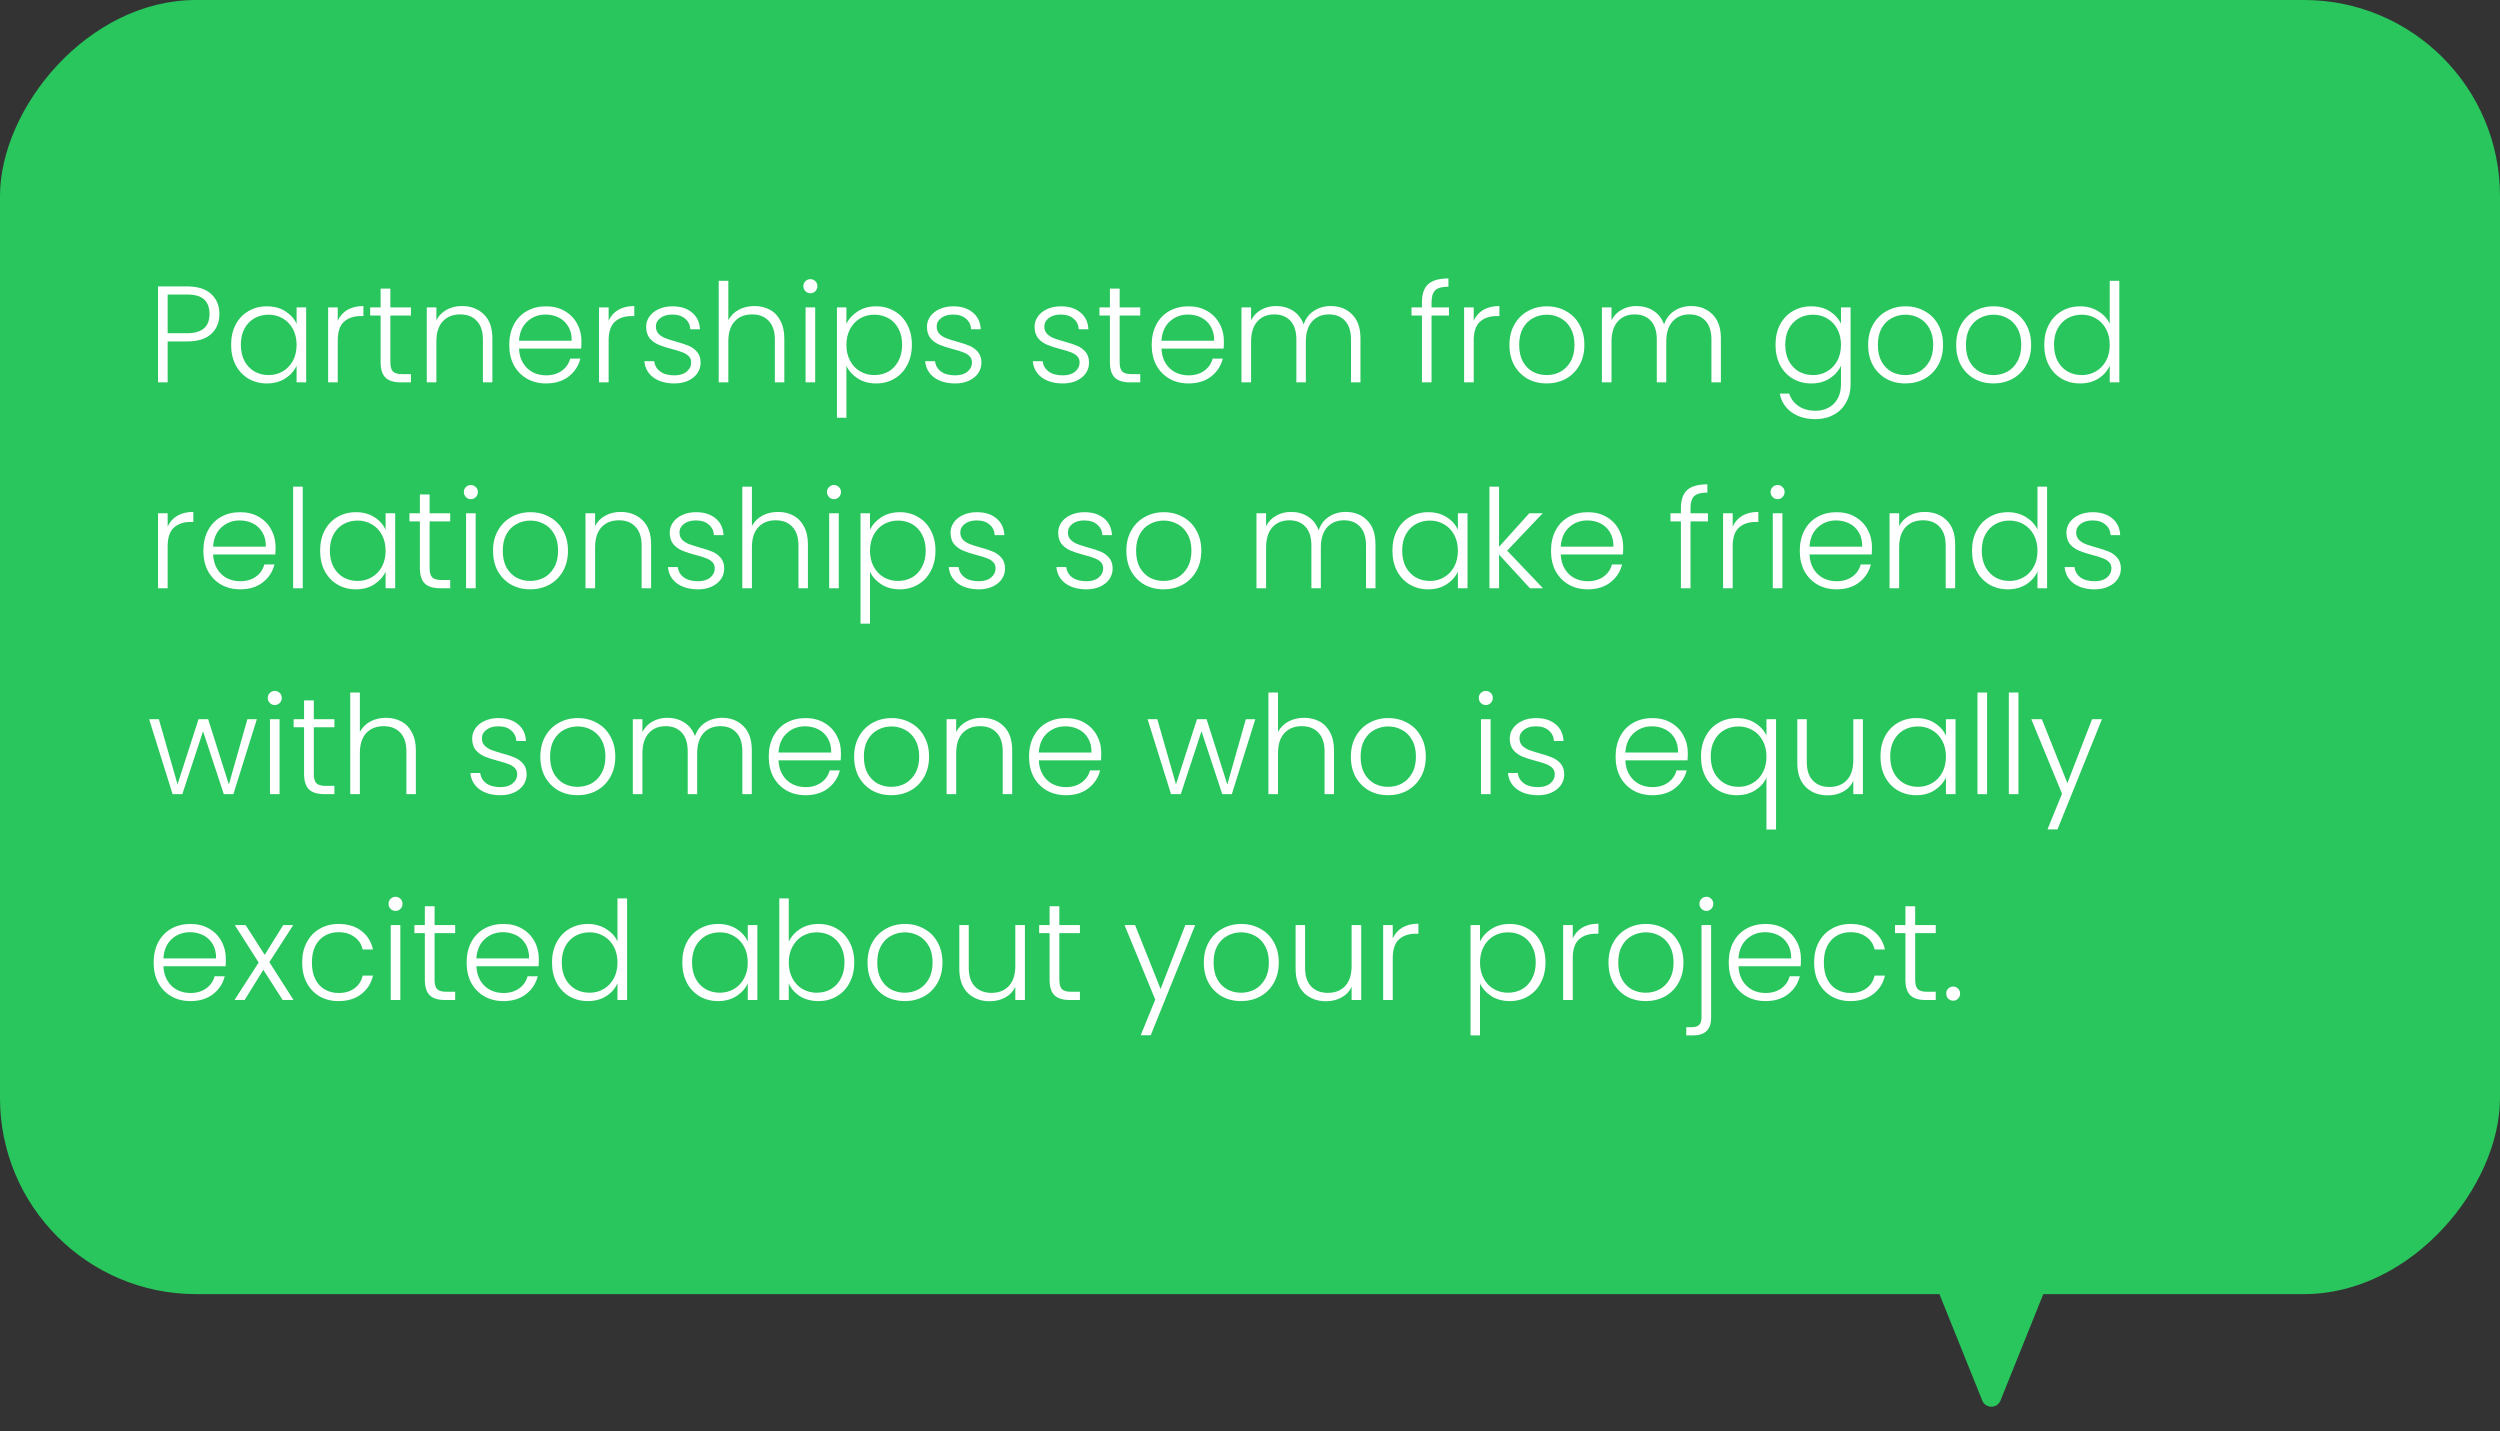 <svg width="255" height="146" viewBox="0 0 255 146" fill="none" xmlns="http://www.w3.org/2000/svg">
<rect x="0" y="0" width="255" height="146" fill="#333333" stroke="none"/>
<path d="M202.192 142.857C202.528 143.693 203.711 143.693 204.047 142.857L210.465 126.913C210.729 126.256 210.246 125.54 209.537 125.54L196.702 125.54C195.994 125.54 195.51 126.256 195.775 126.913L202.192 142.857Z" fill="#28C65C"/>
<rect width="255" height="132" rx="20" transform="matrix(-1 0 0 1 255 0)" fill="#28C65C"/>
<path d="M22.378 32.028C22.378 32.868 22.103 33.545 21.552 34.058C21.001 34.571 20.175 34.828 19.074 34.828H17.1V39H16.12V29.214H19.074C20.166 29.214 20.987 29.471 21.538 29.984C22.098 30.497 22.378 31.179 22.378 32.028ZM19.074 33.988C20.605 33.988 21.37 33.335 21.37 32.028C21.37 31.375 21.188 30.88 20.824 30.544C20.46 30.208 19.877 30.04 19.074 30.04H17.1V33.988H19.074ZM23.574 35.164C23.574 34.38 23.728 33.694 24.036 33.106C24.354 32.509 24.788 32.051 25.338 31.734C25.898 31.407 26.528 31.244 27.228 31.244C27.956 31.244 28.582 31.412 29.104 31.748C29.636 32.084 30.019 32.513 30.252 33.036V31.356H31.232V39H30.252V37.306C30.01 37.829 29.622 38.263 29.09 38.608C28.568 38.944 27.942 39.112 27.214 39.112C26.524 39.112 25.898 38.949 25.338 38.622C24.788 38.295 24.354 37.833 24.036 37.236C23.728 36.639 23.574 35.948 23.574 35.164ZM30.252 35.178C30.252 34.562 30.126 34.021 29.874 33.554C29.622 33.087 29.277 32.728 28.838 32.476C28.409 32.224 27.933 32.098 27.41 32.098C26.869 32.098 26.384 32.219 25.954 32.462C25.525 32.705 25.184 33.059 24.932 33.526C24.69 33.983 24.568 34.529 24.568 35.164C24.568 35.789 24.69 36.34 24.932 36.816C25.184 37.283 25.525 37.642 25.954 37.894C26.384 38.137 26.869 38.258 27.41 38.258C27.933 38.258 28.409 38.132 28.838 37.88C29.277 37.628 29.622 37.269 29.874 36.802C30.126 36.335 30.252 35.794 30.252 35.178ZM34.45 32.714C34.664 32.238 34.991 31.869 35.43 31.608C35.878 31.347 36.424 31.216 37.068 31.216V32.238H36.802C36.092 32.238 35.523 32.429 35.094 32.812C34.664 33.195 34.45 33.834 34.45 34.73V39H33.47V31.356H34.45V32.714ZM39.816 32.182V36.928C39.816 37.395 39.904 37.717 40.082 37.894C40.259 38.071 40.572 38.16 41.02 38.16H41.916V39H40.866C40.175 39 39.662 38.841 39.326 38.524C38.99 38.197 38.822 37.665 38.822 36.928V32.182H37.758V31.356H38.822V29.438H39.816V31.356H41.916V32.182H39.816ZM47.116 31.216C48.031 31.216 48.777 31.501 49.356 32.07C49.935 32.63 50.224 33.447 50.224 34.52V39H49.258V34.632C49.258 33.801 49.048 33.167 48.628 32.728C48.217 32.289 47.653 32.07 46.934 32.07C46.197 32.07 45.609 32.303 45.17 32.77C44.731 33.237 44.512 33.923 44.512 34.828V39H43.532V31.356H44.512V32.658C44.755 32.191 45.105 31.837 45.562 31.594C46.019 31.342 46.537 31.216 47.116 31.216ZM59.307 34.786C59.307 35.122 59.298 35.379 59.279 35.556H52.938C52.965 36.135 53.105 36.629 53.358 37.04C53.609 37.451 53.941 37.763 54.352 37.978C54.762 38.183 55.21 38.286 55.696 38.286C56.33 38.286 56.862 38.132 57.291 37.824C57.73 37.516 58.02 37.101 58.16 36.578H59.196C59.009 37.325 58.608 37.936 57.992 38.412C57.385 38.879 56.62 39.112 55.696 39.112C54.977 39.112 54.333 38.953 53.764 38.636C53.194 38.309 52.746 37.852 52.419 37.264C52.102 36.667 51.944 35.971 51.944 35.178C51.944 34.385 52.102 33.689 52.419 33.092C52.737 32.495 53.18 32.037 53.749 31.72C54.319 31.403 54.968 31.244 55.696 31.244C56.423 31.244 57.058 31.403 57.599 31.72C58.15 32.037 58.57 32.467 58.859 33.008C59.158 33.54 59.307 34.133 59.307 34.786ZM58.313 34.758C58.323 34.189 58.206 33.703 57.964 33.302C57.73 32.901 57.408 32.597 56.998 32.392C56.587 32.187 56.139 32.084 55.654 32.084C54.925 32.084 54.305 32.317 53.791 32.784C53.278 33.251 52.993 33.909 52.938 34.758H58.313ZM62.081 32.714C62.295 32.238 62.622 31.869 63.06 31.608C63.508 31.347 64.055 31.216 64.698 31.216V32.238H64.433C63.723 32.238 63.154 32.429 62.724 32.812C62.295 33.195 62.081 33.834 62.081 34.73V39H61.1V31.356H62.081V32.714ZM68.805 39.112C67.927 39.112 67.209 38.911 66.649 38.51C66.098 38.099 65.79 37.544 65.725 36.844H66.733C66.779 37.273 66.98 37.623 67.335 37.894C67.699 38.155 68.184 38.286 68.791 38.286C69.323 38.286 69.738 38.16 70.037 37.908C70.345 37.656 70.499 37.343 70.499 36.97C70.499 36.709 70.415 36.494 70.247 36.326C70.079 36.158 69.864 36.027 69.603 35.934C69.351 35.831 69.005 35.724 68.567 35.612C67.997 35.463 67.535 35.313 67.181 35.164C66.826 35.015 66.523 34.795 66.271 34.506C66.028 34.207 65.907 33.811 65.907 33.316C65.907 32.943 66.019 32.597 66.243 32.28C66.467 31.963 66.784 31.711 67.195 31.524C67.605 31.337 68.072 31.244 68.595 31.244C69.416 31.244 70.079 31.454 70.583 31.874C71.087 32.285 71.357 32.854 71.395 33.582H70.415C70.387 33.134 70.209 32.775 69.883 32.504C69.565 32.224 69.127 32.084 68.567 32.084C68.072 32.084 67.671 32.201 67.363 32.434C67.055 32.667 66.901 32.957 66.901 33.302C66.901 33.601 66.989 33.848 67.167 34.044C67.353 34.231 67.582 34.38 67.853 34.492C68.123 34.595 68.487 34.711 68.945 34.842C69.495 34.991 69.934 35.136 70.261 35.276C70.587 35.416 70.867 35.621 71.101 35.892C71.334 36.163 71.455 36.522 71.465 36.97C71.465 37.381 71.353 37.749 71.129 38.076C70.905 38.393 70.592 38.645 70.191 38.832C69.789 39.019 69.327 39.112 68.805 39.112ZM76.95 31.216C77.528 31.216 78.046 31.337 78.504 31.58C78.97 31.823 79.334 32.196 79.596 32.7C79.866 33.195 80.001 33.801 80.001 34.52V39H79.035V34.632C79.035 33.801 78.826 33.167 78.406 32.728C77.995 32.289 77.43 32.07 76.712 32.07C75.974 32.07 75.386 32.303 74.948 32.77C74.509 33.237 74.29 33.923 74.29 34.828V39H73.309V28.64H74.29V32.658C74.532 32.201 74.887 31.846 75.353 31.594C75.829 31.342 76.362 31.216 76.95 31.216ZM82.659 29.914C82.463 29.914 82.295 29.844 82.155 29.704C82.015 29.564 81.945 29.391 81.945 29.186C81.945 28.981 82.015 28.813 82.155 28.682C82.295 28.542 82.463 28.472 82.659 28.472C82.855 28.472 83.023 28.542 83.163 28.682C83.303 28.813 83.373 28.981 83.373 29.186C83.373 29.391 83.303 29.564 83.163 29.704C83.023 29.844 82.855 29.914 82.659 29.914ZM83.149 31.356V39H82.169V31.356H83.149ZM86.334 33.036C86.577 32.523 86.959 32.098 87.482 31.762C88.014 31.417 88.644 31.244 89.372 31.244C90.063 31.244 90.683 31.407 91.234 31.734C91.794 32.051 92.228 32.509 92.536 33.106C92.853 33.694 93.012 34.38 93.012 35.164C93.012 35.948 92.853 36.639 92.536 37.236C92.228 37.833 91.794 38.295 91.234 38.622C90.683 38.949 90.063 39.112 89.372 39.112C88.653 39.112 88.028 38.944 87.496 38.608C86.964 38.263 86.577 37.833 86.334 37.32V42.612H85.368V31.356H86.334V33.036ZM92.018 35.164C92.018 34.529 91.892 33.983 91.64 33.526C91.397 33.059 91.061 32.705 90.632 32.462C90.203 32.219 89.717 32.098 89.176 32.098C88.653 32.098 88.173 32.224 87.734 32.476C87.305 32.728 86.964 33.087 86.712 33.554C86.46 34.021 86.334 34.562 86.334 35.178C86.334 35.794 86.46 36.335 86.712 36.802C86.964 37.269 87.305 37.628 87.734 37.88C88.173 38.132 88.653 38.258 89.176 38.258C89.717 38.258 90.203 38.137 90.632 37.894C91.061 37.642 91.397 37.283 91.64 36.816C91.892 36.34 92.018 35.789 92.018 35.164ZM97.447 39.112C96.57 39.112 95.851 38.911 95.291 38.51C94.741 38.099 94.433 37.544 94.367 36.844H95.375C95.422 37.273 95.623 37.623 95.977 37.894C96.341 38.155 96.827 38.286 97.433 38.286C97.965 38.286 98.381 38.16 98.679 37.908C98.987 37.656 99.141 37.343 99.141 36.97C99.141 36.709 99.057 36.494 98.889 36.326C98.721 36.158 98.507 36.027 98.245 35.934C97.993 35.831 97.648 35.724 97.209 35.612C96.64 35.463 96.178 35.313 95.823 35.164C95.469 35.015 95.165 34.795 94.913 34.506C94.671 34.207 94.549 33.811 94.549 33.316C94.549 32.943 94.661 32.597 94.885 32.28C95.109 31.963 95.427 31.711 95.837 31.524C96.248 31.337 96.715 31.244 97.237 31.244C98.059 31.244 98.721 31.454 99.225 31.874C99.729 32.285 100 32.854 100.037 33.582H99.057C99.029 33.134 98.852 32.775 98.525 32.504C98.208 32.224 97.769 32.084 97.209 32.084C96.715 32.084 96.313 32.201 96.005 32.434C95.697 32.667 95.543 32.957 95.543 33.302C95.543 33.601 95.632 33.848 95.809 34.044C95.996 34.231 96.225 34.38 96.495 34.492C96.766 34.595 97.13 34.711 97.587 34.842C98.138 34.991 98.577 35.136 98.903 35.276C99.23 35.416 99.51 35.621 99.743 35.892C99.977 36.163 100.098 36.522 100.107 36.97C100.107 37.381 99.995 37.749 99.771 38.076C99.547 38.393 99.235 38.645 98.833 38.832C98.432 39.019 97.97 39.112 97.447 39.112ZM108.426 39.112C107.548 39.112 106.83 38.911 106.27 38.51C105.719 38.099 105.411 37.544 105.346 36.844H106.354C106.4 37.273 106.601 37.623 106.956 37.894C107.32 38.155 107.805 38.286 108.412 38.286C108.944 38.286 109.359 38.16 109.658 37.908C109.966 37.656 110.12 37.343 110.12 36.97C110.12 36.709 110.036 36.494 109.868 36.326C109.7 36.158 109.485 36.027 109.224 35.934C108.972 35.831 108.626 35.724 108.188 35.612C107.618 35.463 107.156 35.313 106.802 35.164C106.447 35.015 106.144 34.795 105.892 34.506C105.649 34.207 105.528 33.811 105.528 33.316C105.528 32.943 105.64 32.597 105.864 32.28C106.088 31.963 106.405 31.711 106.816 31.524C107.226 31.337 107.693 31.244 108.216 31.244C109.037 31.244 109.7 31.454 110.204 31.874C110.708 32.285 110.978 32.854 111.016 33.582H110.036C110.008 33.134 109.83 32.775 109.504 32.504C109.186 32.224 108.748 32.084 108.188 32.084C107.693 32.084 107.292 32.201 106.984 32.434C106.676 32.667 106.522 32.957 106.522 33.302C106.522 33.601 106.61 33.848 106.788 34.044C106.974 34.231 107.203 34.38 107.474 34.492C107.744 34.595 108.108 34.711 108.566 34.842C109.116 34.991 109.555 35.136 109.882 35.276C110.208 35.416 110.488 35.621 110.722 35.892C110.955 36.163 111.076 36.522 111.086 36.97C111.086 37.381 110.974 37.749 110.75 38.076C110.526 38.393 110.213 38.645 109.812 38.832C109.41 39.019 108.948 39.112 108.426 39.112ZM114.205 32.182V36.928C114.205 37.395 114.293 37.717 114.471 37.894C114.648 38.071 114.961 38.16 115.409 38.16H116.305V39H115.255C114.564 39 114.051 38.841 113.715 38.524C113.379 38.197 113.211 37.665 113.211 36.928V32.182H112.147V31.356H113.211V29.438H114.205V31.356H116.305V32.182H114.205ZM124.837 34.786C124.837 35.122 124.827 35.379 124.809 35.556H118.467C118.495 36.135 118.635 36.629 118.887 37.04C119.139 37.451 119.47 37.763 119.881 37.978C120.291 38.183 120.739 38.286 121.225 38.286C121.859 38.286 122.391 38.132 122.821 37.824C123.259 37.516 123.549 37.101 123.689 36.578H124.725C124.538 37.325 124.137 37.936 123.521 38.412C122.914 38.879 122.149 39.112 121.225 39.112C120.506 39.112 119.862 38.953 119.293 38.636C118.723 38.309 118.275 37.852 117.949 37.264C117.631 36.667 117.473 35.971 117.473 35.178C117.473 34.385 117.631 33.689 117.949 33.092C118.266 32.495 118.709 32.037 119.279 31.72C119.848 31.403 120.497 31.244 121.225 31.244C121.953 31.244 122.587 31.403 123.129 31.72C123.679 32.037 124.099 32.467 124.389 33.008C124.687 33.54 124.837 34.133 124.837 34.786ZM123.843 34.758C123.852 34.189 123.735 33.703 123.493 33.302C123.259 32.901 122.937 32.597 122.527 32.392C122.116 32.187 121.668 32.084 121.183 32.084C120.455 32.084 119.834 32.317 119.321 32.784C118.807 33.251 118.523 33.909 118.467 34.758H123.843ZM135.73 31.216C136.626 31.216 137.354 31.501 137.914 32.07C138.483 32.63 138.768 33.447 138.768 34.52V39H137.802V34.632C137.802 33.801 137.601 33.167 137.2 32.728C136.798 32.289 136.252 32.07 135.562 32.07C134.843 32.07 134.269 32.308 133.84 32.784C133.41 33.26 133.196 33.951 133.196 34.856V39H132.23V34.632C132.23 33.801 132.029 33.167 131.628 32.728C131.226 32.289 130.676 32.07 129.976 32.07C129.257 32.07 128.683 32.308 128.254 32.784C127.824 33.26 127.61 33.951 127.61 34.856V39H126.63V31.356H127.61V32.672C127.852 32.196 128.198 31.837 128.646 31.594C129.094 31.342 129.593 31.216 130.144 31.216C130.806 31.216 131.385 31.375 131.88 31.692C132.384 32.009 132.748 32.476 132.972 33.092C133.177 32.485 133.527 32.023 134.022 31.706C134.526 31.379 135.095 31.216 135.73 31.216ZM147.796 32.182H146.018V39H145.038V32.182H143.974V31.356H145.038V30.824C145.038 29.993 145.248 29.382 145.668 28.99C146.097 28.598 146.788 28.402 147.74 28.402V29.242C147.105 29.242 146.657 29.363 146.396 29.606C146.144 29.849 146.018 30.255 146.018 30.824V31.356H147.796V32.182ZM150.319 32.714C150.533 32.238 150.86 31.869 151.299 31.608C151.747 31.347 152.293 31.216 152.937 31.216V32.238H152.671C151.961 32.238 151.392 32.429 150.963 32.812C150.533 33.195 150.319 33.834 150.319 34.73V39H149.339V31.356H150.319V32.714ZM157.757 39.112C157.038 39.112 156.39 38.953 155.811 38.636C155.242 38.309 154.789 37.852 154.453 37.264C154.126 36.667 153.963 35.971 153.963 35.178C153.963 34.385 154.131 33.694 154.467 33.106C154.803 32.509 155.26 32.051 155.839 31.734C156.418 31.407 157.066 31.244 157.785 31.244C158.504 31.244 159.152 31.407 159.731 31.734C160.319 32.051 160.776 32.509 161.103 33.106C161.439 33.694 161.607 34.385 161.607 35.178C161.607 35.962 161.439 36.653 161.103 37.25C160.767 37.847 160.305 38.309 159.717 38.636C159.129 38.953 158.476 39.112 157.757 39.112ZM157.757 38.258C158.261 38.258 158.728 38.146 159.157 37.922C159.586 37.689 159.932 37.343 160.193 36.886C160.464 36.419 160.599 35.85 160.599 35.178C160.599 34.506 160.468 33.941 160.207 33.484C159.946 33.017 159.6 32.672 159.171 32.448C158.742 32.215 158.275 32.098 157.771 32.098C157.267 32.098 156.8 32.215 156.371 32.448C155.942 32.672 155.596 33.017 155.335 33.484C155.083 33.941 154.957 34.506 154.957 35.178C154.957 35.85 155.083 36.419 155.335 36.886C155.596 37.343 155.937 37.689 156.357 37.922C156.786 38.146 157.253 38.258 157.757 38.258ZM172.493 31.216C173.389 31.216 174.117 31.501 174.677 32.07C175.247 32.63 175.531 33.447 175.531 34.52V39H174.565V34.632C174.565 33.801 174.365 33.167 173.963 32.728C173.562 32.289 173.016 32.07 172.325 32.07C171.607 32.07 171.033 32.308 170.603 32.784C170.174 33.26 169.959 33.951 169.959 34.856V39H168.993V34.632C168.993 33.801 168.793 33.167 168.391 32.728C167.99 32.289 167.439 32.07 166.739 32.07C166.021 32.07 165.447 32.308 165.017 32.784C164.588 33.26 164.373 33.951 164.373 34.856V39H163.393V31.356H164.373V32.672C164.616 32.196 164.961 31.837 165.409 31.594C165.857 31.342 166.357 31.216 166.907 31.216C167.57 31.216 168.149 31.375 168.643 31.692C169.147 32.009 169.511 32.476 169.735 33.092C169.941 32.485 170.291 32.023 170.785 31.706C171.289 31.379 171.859 31.216 172.493 31.216ZM184.756 31.244C185.474 31.244 186.1 31.412 186.632 31.748C187.164 32.084 187.546 32.509 187.78 33.022V31.356H188.76V39.196C188.76 39.896 188.606 40.517 188.298 41.058C187.999 41.599 187.579 42.015 187.038 42.304C186.496 42.603 185.88 42.752 185.19 42.752C184.21 42.752 183.393 42.519 182.74 42.052C182.096 41.585 181.694 40.951 181.536 40.148H182.502C182.67 40.68 182.987 41.105 183.454 41.422C183.93 41.739 184.508 41.898 185.19 41.898C185.684 41.898 186.128 41.791 186.52 41.576C186.912 41.371 187.22 41.063 187.444 40.652C187.668 40.241 187.78 39.756 187.78 39.196V37.306C187.537 37.829 187.15 38.263 186.618 38.608C186.095 38.944 185.474 39.112 184.756 39.112C184.056 39.112 183.426 38.949 182.866 38.622C182.315 38.295 181.881 37.833 181.564 37.236C181.256 36.639 181.102 35.948 181.102 35.164C181.102 34.38 181.256 33.694 181.564 33.106C181.881 32.509 182.315 32.051 182.866 31.734C183.426 31.407 184.056 31.244 184.756 31.244ZM187.78 35.178C187.78 34.562 187.654 34.021 187.402 33.554C187.15 33.087 186.804 32.728 186.366 32.476C185.936 32.224 185.46 32.098 184.938 32.098C184.396 32.098 183.911 32.219 183.482 32.462C183.052 32.705 182.712 33.059 182.46 33.526C182.217 33.983 182.096 34.529 182.096 35.164C182.096 35.789 182.217 36.34 182.46 36.816C182.712 37.283 183.052 37.642 183.482 37.894C183.911 38.137 184.396 38.258 184.938 38.258C185.46 38.258 185.936 38.132 186.366 37.88C186.804 37.628 187.15 37.269 187.402 36.802C187.654 36.335 187.78 35.794 187.78 35.178ZM194.343 39.112C193.624 39.112 192.976 38.953 192.397 38.636C191.828 38.309 191.375 37.852 191.039 37.264C190.712 36.667 190.549 35.971 190.549 35.178C190.549 34.385 190.717 33.694 191.053 33.106C191.389 32.509 191.846 32.051 192.425 31.734C193.004 31.407 193.652 31.244 194.371 31.244C195.09 31.244 195.738 31.407 196.317 31.734C196.905 32.051 197.362 32.509 197.689 33.106C198.025 33.694 198.193 34.385 198.193 35.178C198.193 35.962 198.025 36.653 197.689 37.25C197.353 37.847 196.891 38.309 196.303 38.636C195.715 38.953 195.062 39.112 194.343 39.112ZM194.343 38.258C194.847 38.258 195.314 38.146 195.743 37.922C196.172 37.689 196.518 37.343 196.779 36.886C197.05 36.419 197.185 35.85 197.185 35.178C197.185 34.506 197.054 33.941 196.793 33.484C196.532 33.017 196.186 32.672 195.757 32.448C195.328 32.215 194.861 32.098 194.357 32.098C193.853 32.098 193.386 32.215 192.957 32.448C192.528 32.672 192.182 33.017 191.921 33.484C191.669 33.941 191.543 34.506 191.543 35.178C191.543 35.85 191.669 36.419 191.921 36.886C192.182 37.343 192.523 37.689 192.943 37.922C193.372 38.146 193.839 38.258 194.343 38.258ZM203.325 39.112C202.607 39.112 201.958 38.953 201.379 38.636C200.81 38.309 200.357 37.852 200.021 37.264C199.695 36.667 199.531 35.971 199.531 35.178C199.531 34.385 199.699 33.694 200.035 33.106C200.371 32.509 200.829 32.051 201.407 31.734C201.986 31.407 202.635 31.244 203.353 31.244C204.072 31.244 204.721 31.407 205.299 31.734C205.887 32.051 206.345 32.509 206.671 33.106C207.007 33.694 207.175 34.385 207.175 35.178C207.175 35.962 207.007 36.653 206.671 37.25C206.335 37.847 205.873 38.309 205.285 38.636C204.697 38.953 204.044 39.112 203.325 39.112ZM203.325 38.258C203.829 38.258 204.296 38.146 204.725 37.922C205.155 37.689 205.5 37.343 205.761 36.886C206.032 36.419 206.167 35.85 206.167 35.178C206.167 34.506 206.037 33.941 205.775 33.484C205.514 33.017 205.169 32.672 204.739 32.448C204.31 32.215 203.843 32.098 203.339 32.098C202.835 32.098 202.369 32.215 201.939 32.448C201.51 32.672 201.165 33.017 200.903 33.484C200.651 33.941 200.525 34.506 200.525 35.178C200.525 35.85 200.651 36.419 200.903 36.886C201.165 37.343 201.505 37.689 201.925 37.922C202.355 38.146 202.821 38.258 203.325 38.258ZM208.514 35.164C208.514 34.38 208.672 33.694 208.99 33.106C209.307 32.509 209.741 32.051 210.292 31.734C210.852 31.407 211.482 31.244 212.182 31.244C212.854 31.244 213.46 31.407 214.002 31.734C214.543 32.061 214.94 32.485 215.192 33.008V28.64H216.172V39H215.192V37.292C214.958 37.824 214.576 38.263 214.044 38.608C213.512 38.944 212.886 39.112 212.168 39.112C211.468 39.112 210.838 38.949 210.278 38.622C209.727 38.295 209.293 37.833 208.976 37.236C208.668 36.639 208.514 35.948 208.514 35.164ZM215.192 35.178C215.192 34.562 215.066 34.021 214.814 33.554C214.562 33.087 214.216 32.728 213.778 32.476C213.348 32.224 212.872 32.098 212.35 32.098C211.808 32.098 211.323 32.219 210.894 32.462C210.464 32.705 210.124 33.059 209.872 33.526C209.629 33.983 209.508 34.529 209.508 35.164C209.508 35.789 209.629 36.34 209.872 36.816C210.124 37.283 210.464 37.642 210.894 37.894C211.323 38.137 211.808 38.258 212.35 38.258C212.872 38.258 213.348 38.132 213.778 37.88C214.216 37.628 214.562 37.269 214.814 36.802C215.066 36.335 215.192 35.794 215.192 35.178ZM17.1 53.714C17.315 53.238 17.641 52.869 18.08 52.608C18.528 52.347 19.074 52.216 19.718 52.216V53.238H19.452C18.743 53.238 18.173 53.429 17.744 53.812C17.315 54.195 17.1 54.834 17.1 55.73V60H16.12V52.356H17.1V53.714ZM28.108 55.786C28.108 56.122 28.099 56.379 28.08 56.556H21.738C21.766 57.135 21.906 57.629 22.158 58.04C22.41 58.451 22.742 58.763 23.152 58.978C23.563 59.183 24.011 59.286 24.496 59.286C25.131 59.286 25.663 59.132 26.092 58.824C26.531 58.516 26.82 58.101 26.96 57.578H27.996C27.81 58.325 27.408 58.936 26.792 59.412C26.186 59.879 25.42 60.112 24.496 60.112C23.778 60.112 23.134 59.953 22.564 59.636C21.995 59.309 21.547 58.852 21.22 58.264C20.903 57.667 20.744 56.971 20.744 56.178C20.744 55.385 20.903 54.689 21.22 54.092C21.538 53.495 21.981 53.037 22.55 52.72C23.12 52.403 23.768 52.244 24.496 52.244C25.224 52.244 25.859 52.403 26.4 52.72C26.951 53.037 27.371 53.467 27.66 54.008C27.959 54.54 28.108 55.133 28.108 55.786ZM27.114 55.758C27.124 55.189 27.007 54.703 26.764 54.302C26.531 53.901 26.209 53.597 25.798 53.392C25.388 53.187 24.94 53.084 24.454 53.084C23.726 53.084 23.106 53.317 22.592 53.784C22.079 54.251 21.794 54.909 21.738 55.758H27.114ZM30.881 49.64V60H29.901V49.64H30.881ZM32.653 56.164C32.653 55.38 32.806 54.694 33.114 54.106C33.432 53.509 33.866 53.051 34.416 52.734C34.977 52.407 35.606 52.244 36.306 52.244C37.035 52.244 37.66 52.412 38.182 52.748C38.715 53.084 39.097 53.513 39.331 54.036V52.356H40.31V60H39.331V58.306C39.088 58.829 38.7 59.263 38.169 59.608C37.646 59.944 37.02 60.112 36.292 60.112C35.602 60.112 34.977 59.949 34.416 59.622C33.866 59.295 33.432 58.833 33.114 58.236C32.806 57.639 32.653 56.948 32.653 56.164ZM39.331 56.178C39.331 55.562 39.205 55.021 38.953 54.554C38.7 54.087 38.355 53.728 37.916 53.476C37.487 53.224 37.011 53.098 36.489 53.098C35.947 53.098 35.462 53.219 35.032 53.462C34.603 53.705 34.263 54.059 34.011 54.526C33.768 54.983 33.647 55.529 33.647 56.164C33.647 56.789 33.768 57.34 34.011 57.816C34.263 58.283 34.603 58.642 35.032 58.894C35.462 59.137 35.947 59.258 36.489 59.258C37.011 59.258 37.487 59.132 37.916 58.88C38.355 58.628 38.7 58.269 38.953 57.802C39.205 57.335 39.331 56.794 39.331 56.178ZM43.822 53.182V57.928C43.822 58.395 43.91 58.717 44.088 58.894C44.265 59.071 44.578 59.16 45.026 59.16H45.922V60H44.872C44.181 60 43.668 59.841 43.332 59.524C42.996 59.197 42.828 58.665 42.828 57.928V53.182H41.764V52.356H42.828V50.438H43.822V52.356H45.922V53.182H43.822ZM48.028 50.914C47.832 50.914 47.664 50.844 47.524 50.704C47.384 50.564 47.314 50.391 47.314 50.186C47.314 49.981 47.384 49.813 47.524 49.682C47.664 49.542 47.832 49.472 48.028 49.472C48.224 49.472 48.392 49.542 48.532 49.682C48.672 49.813 48.742 49.981 48.742 50.186C48.742 50.391 48.672 50.564 48.532 50.704C48.392 50.844 48.224 50.914 48.028 50.914ZM48.518 52.356V60H47.538V52.356H48.518ZM54.083 60.112C53.364 60.112 52.716 59.953 52.137 59.636C51.568 59.309 51.115 58.852 50.779 58.264C50.453 57.667 50.289 56.971 50.289 56.178C50.289 55.385 50.457 54.694 50.793 54.106C51.129 53.509 51.587 53.051 52.165 52.734C52.744 52.407 53.392 52.244 54.111 52.244C54.83 52.244 55.478 52.407 56.057 52.734C56.645 53.051 57.102 53.509 57.429 54.106C57.765 54.694 57.933 55.385 57.933 56.178C57.933 56.962 57.765 57.653 57.429 58.25C57.093 58.847 56.631 59.309 56.043 59.636C55.455 59.953 54.802 60.112 54.083 60.112ZM54.083 59.258C54.587 59.258 55.054 59.146 55.483 58.922C55.913 58.689 56.258 58.343 56.519 57.886C56.79 57.419 56.925 56.85 56.925 56.178C56.925 55.506 56.794 54.941 56.533 54.484C56.272 54.017 55.926 53.672 55.497 53.448C55.068 53.215 54.601 53.098 54.097 53.098C53.593 53.098 53.127 53.215 52.697 53.448C52.268 53.672 51.922 54.017 51.661 54.484C51.409 54.941 51.283 55.506 51.283 56.178C51.283 56.85 51.409 57.419 51.661 57.886C51.922 58.343 52.263 58.689 52.683 58.922C53.112 59.146 53.579 59.258 54.083 59.258ZM63.304 52.216C64.218 52.216 64.965 52.501 65.544 53.07C66.122 53.63 66.412 54.447 66.412 55.52V60H65.446V55.632C65.446 54.801 65.236 54.167 64.816 53.728C64.405 53.289 63.84 53.07 63.122 53.07C62.384 53.07 61.796 53.303 61.358 53.77C60.919 54.237 60.7 54.923 60.7 55.828V60H59.72V52.356H60.7V53.658C60.942 53.191 61.292 52.837 61.75 52.594C62.207 52.342 62.725 52.216 63.304 52.216ZM71.211 60.112C70.334 60.112 69.615 59.911 69.055 59.51C68.504 59.099 68.196 58.544 68.131 57.844H69.139C69.186 58.273 69.386 58.623 69.741 58.894C70.105 59.155 70.59 59.286 71.197 59.286C71.729 59.286 72.144 59.16 72.443 58.908C72.751 58.656 72.905 58.343 72.905 57.97C72.905 57.709 72.821 57.494 72.653 57.326C72.485 57.158 72.27 57.027 72.009 56.934C71.757 56.831 71.412 56.724 70.973 56.612C70.404 56.463 69.942 56.313 69.587 56.164C69.232 56.015 68.929 55.795 68.677 55.506C68.434 55.207 68.313 54.811 68.313 54.316C68.313 53.943 68.425 53.597 68.649 53.28C68.873 52.963 69.19 52.711 69.601 52.524C70.012 52.337 70.478 52.244 71.001 52.244C71.822 52.244 72.485 52.454 72.989 52.874C73.493 53.285 73.764 53.854 73.801 54.582H72.821C72.793 54.134 72.616 53.775 72.289 53.504C71.972 53.224 71.533 53.084 70.973 53.084C70.478 53.084 70.077 53.201 69.769 53.434C69.461 53.667 69.307 53.957 69.307 54.302C69.307 54.601 69.396 54.848 69.573 55.044C69.76 55.231 69.988 55.38 70.259 55.492C70.53 55.595 70.894 55.711 71.351 55.842C71.902 55.991 72.34 56.136 72.667 56.276C72.994 56.416 73.274 56.621 73.507 56.892C73.74 57.163 73.862 57.522 73.871 57.97C73.871 58.381 73.759 58.749 73.535 59.076C73.311 59.393 72.998 59.645 72.597 59.832C72.196 60.019 71.734 60.112 71.211 60.112ZM79.356 52.216C79.934 52.216 80.452 52.337 80.91 52.58C81.376 52.823 81.74 53.196 82.002 53.7C82.272 54.195 82.408 54.801 82.408 55.52V60H81.442V55.632C81.442 54.801 81.232 54.167 80.812 53.728C80.401 53.289 79.836 53.07 79.118 53.07C78.38 53.07 77.792 53.303 77.354 53.77C76.915 54.237 76.696 54.923 76.696 55.828V60H75.716V49.64H76.696V53.658C76.938 53.201 77.293 52.846 77.76 52.594C78.236 52.342 78.768 52.216 79.356 52.216ZM85.065 50.914C84.869 50.914 84.701 50.844 84.561 50.704C84.421 50.564 84.351 50.391 84.351 50.186C84.351 49.981 84.421 49.813 84.561 49.682C84.701 49.542 84.869 49.472 85.065 49.472C85.261 49.472 85.429 49.542 85.569 49.682C85.709 49.813 85.779 49.981 85.779 50.186C85.779 50.391 85.709 50.564 85.569 50.704C85.429 50.844 85.261 50.914 85.065 50.914ZM85.555 52.356V60H84.575V52.356H85.555ZM88.74 54.036C88.983 53.523 89.366 53.098 89.888 52.762C90.42 52.417 91.05 52.244 91.778 52.244C92.469 52.244 93.09 52.407 93.64 52.734C94.2 53.051 94.634 53.509 94.942 54.106C95.26 54.694 95.418 55.38 95.418 56.164C95.418 56.948 95.26 57.639 94.942 58.236C94.634 58.833 94.2 59.295 93.64 59.622C93.09 59.949 92.469 60.112 91.778 60.112C91.06 60.112 90.434 59.944 89.902 59.608C89.37 59.263 88.983 58.833 88.74 58.32V63.612H87.774V52.356H88.74V54.036ZM94.424 56.164C94.424 55.529 94.298 54.983 94.046 54.526C93.804 54.059 93.468 53.705 93.038 53.462C92.609 53.219 92.124 53.098 91.582 53.098C91.06 53.098 90.579 53.224 90.14 53.476C89.711 53.728 89.37 54.087 89.118 54.554C88.866 55.021 88.74 55.562 88.74 56.178C88.74 56.794 88.866 57.335 89.118 57.802C89.37 58.269 89.711 58.628 90.14 58.88C90.579 59.132 91.06 59.258 91.582 59.258C92.124 59.258 92.609 59.137 93.038 58.894C93.468 58.642 93.804 58.283 94.046 57.816C94.298 57.34 94.424 56.789 94.424 56.164ZM99.854 60.112C98.976 60.112 98.258 59.911 97.698 59.51C97.147 59.099 96.839 58.544 96.774 57.844H97.782C97.828 58.273 98.029 58.623 98.384 58.894C98.748 59.155 99.233 59.286 99.84 59.286C100.372 59.286 100.787 59.16 101.086 58.908C101.394 58.656 101.548 58.343 101.548 57.97C101.548 57.709 101.464 57.494 101.296 57.326C101.128 57.158 100.913 57.027 100.652 56.934C100.4 56.831 100.054 56.724 99.616 56.612C99.046 56.463 98.584 56.313 98.23 56.164C97.875 56.015 97.572 55.795 97.32 55.506C97.077 55.207 96.956 54.811 96.956 54.316C96.956 53.943 97.068 53.597 97.292 53.28C97.516 52.963 97.833 52.711 98.244 52.524C98.654 52.337 99.121 52.244 99.644 52.244C100.465 52.244 101.128 52.454 101.632 52.874C102.136 53.285 102.406 53.854 102.444 54.582H101.464C101.436 54.134 101.258 53.775 100.932 53.504C100.614 53.224 100.176 53.084 99.616 53.084C99.121 53.084 98.72 53.201 98.412 53.434C98.104 53.667 97.95 53.957 97.95 54.302C97.95 54.601 98.038 54.848 98.216 55.044C98.402 55.231 98.631 55.38 98.902 55.492C99.172 55.595 99.536 55.711 99.994 55.842C100.544 55.991 100.983 56.136 101.31 56.276C101.636 56.416 101.916 56.621 102.15 56.892C102.383 57.163 102.504 57.522 102.514 57.97C102.514 58.381 102.402 58.749 102.178 59.076C101.954 59.393 101.641 59.645 101.24 59.832C100.838 60.019 100.376 60.112 99.854 60.112ZM110.832 60.112C109.955 60.112 109.236 59.911 108.676 59.51C108.125 59.099 107.817 58.544 107.752 57.844H108.76C108.807 58.273 109.007 58.623 109.362 58.894C109.726 59.155 110.211 59.286 110.818 59.286C111.35 59.286 111.765 59.16 112.064 58.908C112.372 58.656 112.526 58.343 112.526 57.97C112.526 57.709 112.442 57.494 112.274 57.326C112.106 57.158 111.891 57.027 111.63 56.934C111.378 56.831 111.033 56.724 110.594 56.612C110.025 56.463 109.563 56.313 109.208 56.164C108.853 56.015 108.55 55.795 108.298 55.506C108.055 55.207 107.934 54.811 107.934 54.316C107.934 53.943 108.046 53.597 108.27 53.28C108.494 52.963 108.811 52.711 109.222 52.524C109.633 52.337 110.099 52.244 110.622 52.244C111.443 52.244 112.106 52.454 112.61 52.874C113.114 53.285 113.385 53.854 113.422 54.582H112.442C112.414 54.134 112.237 53.775 111.91 53.504C111.593 53.224 111.154 53.084 110.594 53.084C110.099 53.084 109.698 53.201 109.39 53.434C109.082 53.667 108.928 53.957 108.928 54.302C108.928 54.601 109.017 54.848 109.194 55.044C109.381 55.231 109.609 55.38 109.88 55.492C110.151 55.595 110.515 55.711 110.972 55.842C111.523 55.991 111.961 56.136 112.288 56.276C112.615 56.416 112.895 56.621 113.128 56.892C113.361 57.163 113.483 57.522 113.492 57.97C113.492 58.381 113.38 58.749 113.156 59.076C112.932 59.393 112.619 59.645 112.218 59.832C111.817 60.019 111.355 60.112 110.832 60.112ZM118.683 60.112C117.964 60.112 117.315 59.953 116.737 59.636C116.167 59.309 115.715 58.852 115.379 58.264C115.052 57.667 114.889 56.971 114.889 56.178C114.889 55.385 115.057 54.694 115.393 54.106C115.729 53.509 116.186 53.051 116.765 52.734C117.343 52.407 117.992 52.244 118.711 52.244C119.429 52.244 120.078 52.407 120.657 52.734C121.245 53.051 121.702 53.509 122.029 54.106C122.365 54.694 122.533 55.385 122.533 56.178C122.533 56.962 122.365 57.653 122.029 58.25C121.693 58.847 121.231 59.309 120.643 59.636C120.055 59.953 119.401 60.112 118.683 60.112ZM118.683 59.258C119.187 59.258 119.653 59.146 120.083 58.922C120.512 58.689 120.857 58.343 121.119 57.886C121.389 57.419 121.525 56.85 121.525 56.178C121.525 55.506 121.394 54.941 121.133 54.484C120.871 54.017 120.526 53.672 120.097 53.448C119.667 53.215 119.201 53.098 118.697 53.098C118.193 53.098 117.726 53.215 117.297 53.448C116.867 53.672 116.522 54.017 116.261 54.484C116.009 54.941 115.883 55.506 115.883 56.178C115.883 56.85 116.009 57.419 116.261 57.886C116.522 58.343 116.863 58.689 117.283 58.922C117.712 59.146 118.179 59.258 118.683 59.258ZM137.261 52.216C138.157 52.216 138.885 52.501 139.445 53.07C140.014 53.63 140.299 54.447 140.299 55.52V60H139.333V55.632C139.333 54.801 139.132 54.167 138.731 53.728C138.33 53.289 137.784 53.07 137.093 53.07C136.374 53.07 135.8 53.308 135.371 53.784C134.942 54.26 134.727 54.951 134.727 55.856V60H133.761V55.632C133.761 54.801 133.56 54.167 133.159 53.728C132.758 53.289 132.207 53.07 131.507 53.07C130.788 53.07 130.214 53.308 129.785 53.784C129.356 54.26 129.141 54.951 129.141 55.856V60H128.161V52.356H129.141V53.672C129.384 53.196 129.729 52.837 130.177 52.594C130.625 52.342 131.124 52.216 131.675 52.216C132.338 52.216 132.916 52.375 133.411 52.692C133.915 53.009 134.279 53.476 134.503 54.092C134.708 53.485 135.058 53.023 135.553 52.706C136.057 52.379 136.626 52.216 137.261 52.216ZM142.027 56.164C142.027 55.38 142.181 54.694 142.489 54.106C142.807 53.509 143.241 53.051 143.791 52.734C144.351 52.407 144.981 52.244 145.681 52.244C146.409 52.244 147.035 52.412 147.557 52.748C148.089 53.084 148.472 53.513 148.705 54.036V52.356H149.685V60H148.705V58.306C148.463 58.829 148.075 59.263 147.543 59.608C147.021 59.944 146.395 60.112 145.667 60.112C144.977 60.112 144.351 59.949 143.791 59.622C143.241 59.295 142.807 58.833 142.489 58.236C142.181 57.639 142.027 56.948 142.027 56.164ZM148.705 56.178C148.705 55.562 148.579 55.021 148.327 54.554C148.075 54.087 147.73 53.728 147.291 53.476C146.862 53.224 146.386 53.098 145.863 53.098C145.322 53.098 144.837 53.219 144.407 53.462C143.978 53.705 143.637 54.059 143.385 54.526C143.143 54.983 143.021 55.529 143.021 56.164C143.021 56.789 143.143 57.34 143.385 57.816C143.637 58.283 143.978 58.642 144.407 58.894C144.837 59.137 145.322 59.258 145.863 59.258C146.386 59.258 146.862 59.132 147.291 58.88C147.73 58.628 148.075 58.269 148.327 57.802C148.579 57.335 148.705 56.794 148.705 56.178ZM156.053 60L152.903 56.57V60H151.923V49.64H152.903V55.772L155.983 52.356H157.355L153.729 56.164L157.383 60H156.053ZM165.565 55.786C165.565 56.122 165.556 56.379 165.537 56.556H159.195C159.223 57.135 159.363 57.629 159.615 58.04C159.867 58.451 160.199 58.763 160.609 58.978C161.02 59.183 161.468 59.286 161.953 59.286C162.588 59.286 163.12 59.132 163.549 58.824C163.988 58.516 164.277 58.101 164.417 57.578H165.453C165.267 58.325 164.865 58.936 164.249 59.412C163.643 59.879 162.877 60.112 161.953 60.112C161.235 60.112 160.591 59.953 160.021 59.636C159.452 59.309 159.004 58.852 158.677 58.264C158.36 57.667 158.201 56.971 158.201 56.178C158.201 55.385 158.36 54.689 158.677 54.092C158.995 53.495 159.438 53.037 160.007 52.72C160.577 52.403 161.225 52.244 161.953 52.244C162.681 52.244 163.316 52.403 163.857 52.72C164.408 53.037 164.828 53.467 165.117 54.008C165.416 54.54 165.565 55.133 165.565 55.786ZM164.571 55.758C164.581 55.189 164.464 54.703 164.221 54.302C163.988 53.901 163.666 53.597 163.255 53.392C162.845 53.187 162.397 53.084 161.911 53.084C161.183 53.084 160.563 53.317 160.049 53.784C159.536 54.251 159.251 54.909 159.195 55.758H164.571ZM174.21 53.182H172.432V60H171.452V53.182H170.388V52.356H171.452V51.824C171.452 50.993 171.662 50.382 172.082 49.99C172.511 49.598 173.202 49.402 174.154 49.402V50.242C173.519 50.242 173.071 50.363 172.81 50.606C172.558 50.849 172.432 51.255 172.432 51.824V52.356H174.21V53.182ZM176.733 53.714C176.947 53.238 177.274 52.869 177.713 52.608C178.161 52.347 178.707 52.216 179.351 52.216V53.238H179.085C178.375 53.238 177.806 53.429 177.377 53.812C176.947 54.195 176.733 54.834 176.733 55.73V60H175.753V52.356H176.733V53.714ZM181.315 50.914C181.119 50.914 180.951 50.844 180.811 50.704C180.671 50.564 180.601 50.391 180.601 50.186C180.601 49.981 180.671 49.813 180.811 49.682C180.951 49.542 181.119 49.472 181.315 49.472C181.511 49.472 181.679 49.542 181.819 49.682C181.959 49.813 182.029 49.981 182.029 50.186C182.029 50.391 181.959 50.564 181.819 50.704C181.679 50.844 181.511 50.914 181.315 50.914ZM181.805 52.356V60H180.825V52.356H181.805ZM190.94 55.786C190.94 56.122 190.931 56.379 190.912 56.556H184.57C184.598 57.135 184.738 57.629 184.99 58.04C185.242 58.451 185.574 58.763 185.984 58.978C186.395 59.183 186.843 59.286 187.328 59.286C187.963 59.286 188.495 59.132 188.924 58.824C189.363 58.516 189.652 58.101 189.792 57.578H190.828C190.642 58.325 190.24 58.936 189.624 59.412C189.018 59.879 188.252 60.112 187.328 60.112C186.61 60.112 185.966 59.953 185.396 59.636C184.827 59.309 184.379 58.852 184.052 58.264C183.735 57.667 183.576 56.971 183.576 56.178C183.576 55.385 183.735 54.689 184.052 54.092C184.37 53.495 184.813 53.037 185.382 52.72C185.952 52.403 186.6 52.244 187.328 52.244C188.056 52.244 188.691 52.403 189.232 52.72C189.783 53.037 190.203 53.467 190.492 54.008C190.791 54.54 190.94 55.133 190.94 55.786ZM189.946 55.758C189.956 55.189 189.839 54.703 189.596 54.302C189.363 53.901 189.041 53.597 188.63 53.392C188.22 53.187 187.772 53.084 187.286 53.084C186.558 53.084 185.938 53.317 185.424 53.784C184.911 54.251 184.626 54.909 184.57 55.758H189.946ZM196.317 52.216C197.232 52.216 197.979 52.501 198.557 53.07C199.136 53.63 199.425 54.447 199.425 55.52V60H198.459V55.632C198.459 54.801 198.249 54.167 197.829 53.728C197.419 53.289 196.854 53.07 196.135 53.07C195.398 53.07 194.81 53.303 194.371 53.77C193.933 54.237 193.713 54.923 193.713 55.828V60H192.733V52.356H193.713V53.658C193.956 53.191 194.306 52.837 194.763 52.594C195.221 52.342 195.739 52.216 196.317 52.216ZM201.145 56.164C201.145 55.38 201.303 54.694 201.621 54.106C201.938 53.509 202.372 53.051 202.923 52.734C203.483 52.407 204.113 52.244 204.813 52.244C205.485 52.244 206.091 52.407 206.633 52.734C207.174 53.061 207.571 53.485 207.823 54.008V49.64H208.803V60H207.823V58.292C207.589 58.824 207.207 59.263 206.675 59.608C206.143 59.944 205.517 60.112 204.799 60.112C204.099 60.112 203.469 59.949 202.909 59.622C202.358 59.295 201.924 58.833 201.607 58.236C201.299 57.639 201.145 56.948 201.145 56.164ZM207.823 56.178C207.823 55.562 207.697 55.021 207.445 54.554C207.193 54.087 206.847 53.728 206.409 53.476C205.979 53.224 205.503 53.098 204.981 53.098C204.439 53.098 203.954 53.219 203.525 53.462C203.095 53.705 202.755 54.059 202.503 54.526C202.26 54.983 202.139 55.529 202.139 56.164C202.139 56.789 202.26 57.34 202.503 57.816C202.755 58.283 203.095 58.642 203.525 58.894C203.954 59.137 204.439 59.258 204.981 59.258C205.503 59.258 205.979 59.132 206.409 58.88C206.847 58.628 207.193 58.269 207.445 57.802C207.697 57.335 207.823 56.794 207.823 56.178ZM213.672 60.112C212.795 60.112 212.076 59.911 211.516 59.51C210.965 59.099 210.657 58.544 210.592 57.844H211.6C211.647 58.273 211.847 58.623 212.202 58.894C212.566 59.155 213.051 59.286 213.658 59.286C214.19 59.286 214.605 59.16 214.904 58.908C215.212 58.656 215.366 58.343 215.366 57.97C215.366 57.709 215.282 57.494 215.114 57.326C214.946 57.158 214.731 57.027 214.47 56.934C214.218 56.831 213.873 56.724 213.434 56.612C212.865 56.463 212.403 56.313 212.048 56.164C211.693 56.015 211.39 55.795 211.138 55.506C210.895 55.207 210.774 54.811 210.774 54.316C210.774 53.943 210.886 53.597 211.11 53.28C211.334 52.963 211.651 52.711 212.062 52.524C212.473 52.337 212.939 52.244 213.462 52.244C214.283 52.244 214.946 52.454 215.45 52.874C215.954 53.285 216.225 53.854 216.262 54.582H215.282C215.254 54.134 215.077 53.775 214.75 53.504C214.433 53.224 213.994 53.084 213.434 53.084C212.939 53.084 212.538 53.201 212.23 53.434C211.922 53.667 211.768 53.957 211.768 54.302C211.768 54.601 211.857 54.848 212.034 55.044C212.221 55.231 212.449 55.38 212.72 55.492C212.991 55.595 213.355 55.711 213.812 55.842C214.363 55.991 214.801 56.136 215.128 56.276C215.455 56.416 215.735 56.621 215.968 56.892C216.201 57.163 216.323 57.522 216.332 57.97C216.332 58.381 216.22 58.749 215.996 59.076C215.772 59.393 215.459 59.645 215.058 59.832C214.657 60.019 214.195 60.112 213.672 60.112ZM26.2 73.356L23.806 81H22.826L20.712 74.588L18.598 81H17.604L15.21 73.356H16.204L18.108 80.006L20.25 73.356H21.23L23.344 80.02L25.234 73.356H26.2ZM28.026 71.914C27.83 71.914 27.662 71.844 27.522 71.704C27.382 71.564 27.312 71.391 27.312 71.186C27.312 70.981 27.382 70.813 27.522 70.682C27.662 70.542 27.83 70.472 28.026 70.472C28.222 70.472 28.39 70.542 28.53 70.682C28.67 70.813 28.74 70.981 28.74 71.186C28.74 71.391 28.67 71.564 28.53 71.704C28.39 71.844 28.222 71.914 28.026 71.914ZM28.516 73.356V81H27.536V73.356H28.516ZM32.009 74.182V78.928C32.009 79.395 32.098 79.717 32.275 79.894C32.453 80.071 32.765 80.16 33.213 80.16H34.109V81H33.059C32.369 81 31.855 80.841 31.519 80.524C31.183 80.197 31.015 79.665 31.015 78.928V74.182H29.951V73.356H31.015V71.438H32.009V73.356H34.109V74.182H32.009ZM39.365 73.216C39.944 73.216 40.462 73.337 40.919 73.58C41.386 73.823 41.75 74.196 42.011 74.7C42.282 75.195 42.417 75.801 42.417 76.52V81H41.452V76.632C41.452 75.801 41.242 75.167 40.822 74.728C40.411 74.289 39.846 74.07 39.127 74.07C38.39 74.07 37.802 74.303 37.364 74.77C36.925 75.237 36.706 75.923 36.706 76.828V81H35.725V70.64H36.706V74.658C36.948 74.201 37.303 73.846 37.77 73.594C38.245 73.342 38.778 73.216 39.365 73.216ZM51.059 81.112C50.181 81.112 49.463 80.911 48.903 80.51C48.352 80.099 48.044 79.544 47.979 78.844H48.987C49.033 79.273 49.234 79.623 49.589 79.894C49.953 80.155 50.438 80.286 51.045 80.286C51.577 80.286 51.992 80.16 52.291 79.908C52.599 79.656 52.753 79.343 52.753 78.97C52.753 78.709 52.669 78.494 52.501 78.326C52.333 78.158 52.118 78.027 51.857 77.934C51.605 77.831 51.259 77.724 50.821 77.612C50.251 77.463 49.789 77.313 49.435 77.164C49.08 77.015 48.777 76.795 48.525 76.506C48.282 76.207 48.161 75.811 48.161 75.316C48.161 74.943 48.273 74.597 48.497 74.28C48.721 73.963 49.038 73.711 49.449 73.524C49.859 73.337 50.326 73.244 50.849 73.244C51.67 73.244 52.333 73.454 52.837 73.874C53.341 74.285 53.611 74.854 53.649 75.582H52.669C52.641 75.134 52.463 74.775 52.137 74.504C51.819 74.224 51.381 74.084 50.821 74.084C50.326 74.084 49.925 74.201 49.617 74.434C49.309 74.667 49.155 74.957 49.155 75.302C49.155 75.601 49.243 75.848 49.421 76.044C49.607 76.231 49.836 76.38 50.107 76.492C50.377 76.595 50.741 76.711 51.199 76.842C51.749 76.991 52.188 77.136 52.515 77.276C52.841 77.416 53.121 77.621 53.355 77.892C53.588 78.163 53.709 78.522 53.719 78.97C53.719 79.381 53.607 79.749 53.383 80.076C53.159 80.393 52.846 80.645 52.445 80.832C52.043 81.019 51.581 81.112 51.059 81.112ZM58.909 81.112C58.191 81.112 57.542 80.953 56.963 80.636C56.394 80.309 55.941 79.852 55.605 79.264C55.279 78.667 55.115 77.971 55.115 77.178C55.115 76.385 55.283 75.694 55.619 75.106C55.955 74.509 56.413 74.051 56.991 73.734C57.57 73.407 58.219 73.244 58.937 73.244C59.656 73.244 60.305 73.407 60.883 73.734C61.471 74.051 61.929 74.509 62.255 75.106C62.591 75.694 62.759 76.385 62.759 77.178C62.759 77.962 62.591 78.653 62.255 79.25C61.919 79.847 61.457 80.309 60.869 80.636C60.281 80.953 59.628 81.112 58.909 81.112ZM58.909 80.258C59.413 80.258 59.88 80.146 60.309 79.922C60.739 79.689 61.084 79.343 61.345 78.886C61.616 78.419 61.751 77.85 61.751 77.178C61.751 76.506 61.621 75.941 61.359 75.484C61.098 75.017 60.753 74.672 60.323 74.448C59.894 74.215 59.427 74.098 58.923 74.098C58.419 74.098 57.953 74.215 57.523 74.448C57.094 74.672 56.749 75.017 56.487 75.484C56.235 75.941 56.109 76.506 56.109 77.178C56.109 77.85 56.235 78.419 56.487 78.886C56.749 79.343 57.089 79.689 57.509 79.922C57.939 80.146 58.405 80.258 58.909 80.258ZM73.646 73.216C74.542 73.216 75.27 73.501 75.83 74.07C76.399 74.63 76.684 75.447 76.684 76.52V81H75.718V76.632C75.718 75.801 75.517 75.167 75.116 74.728C74.714 74.289 74.168 74.07 73.478 74.07C72.759 74.07 72.185 74.308 71.756 74.784C71.326 75.26 71.112 75.951 71.112 76.856V81H70.146V76.632C70.146 75.801 69.945 75.167 69.544 74.728C69.142 74.289 68.592 74.07 67.892 74.07C67.173 74.07 66.599 74.308 66.17 74.784C65.74 75.26 65.526 75.951 65.526 76.856V81H64.546V73.356H65.526V74.672C65.768 74.196 66.114 73.837 66.562 73.594C67.01 73.342 67.509 73.216 68.06 73.216C68.722 73.216 69.301 73.375 69.796 73.692C70.3 74.009 70.664 74.476 70.888 75.092C71.093 74.485 71.443 74.023 71.938 73.706C72.442 73.379 73.011 73.216 73.646 73.216ZM85.776 76.786C85.776 77.122 85.767 77.379 85.748 77.556H79.406C79.434 78.135 79.574 78.629 79.826 79.04C80.078 79.451 80.41 79.763 80.82 79.978C81.231 80.183 81.679 80.286 82.164 80.286C82.799 80.286 83.331 80.132 83.76 79.824C84.199 79.516 84.488 79.101 84.628 78.578H85.664C85.478 79.325 85.076 79.936 84.46 80.412C83.854 80.879 83.088 81.112 82.164 81.112C81.446 81.112 80.802 80.953 80.232 80.636C79.663 80.309 79.215 79.852 78.888 79.264C78.571 78.667 78.412 77.971 78.412 77.178C78.412 76.385 78.571 75.689 78.888 75.092C79.206 74.495 79.649 74.037 80.218 73.72C80.788 73.403 81.436 73.244 82.164 73.244C82.892 73.244 83.527 73.403 84.068 73.72C84.619 74.037 85.039 74.467 85.328 75.008C85.627 75.54 85.776 76.133 85.776 76.786ZM84.782 76.758C84.792 76.189 84.675 75.703 84.432 75.302C84.199 74.901 83.877 74.597 83.466 74.392C83.056 74.187 82.608 74.084 82.122 74.084C81.394 74.084 80.774 74.317 80.26 74.784C79.747 75.251 79.462 75.909 79.406 76.758H84.782ZM90.915 81.112C90.197 81.112 89.548 80.953 88.969 80.636C88.4 80.309 87.947 79.852 87.611 79.264C87.285 78.667 87.121 77.971 87.121 77.178C87.121 76.385 87.289 75.694 87.625 75.106C87.961 74.509 88.419 74.051 88.997 73.734C89.576 73.407 90.225 73.244 90.943 73.244C91.662 73.244 92.311 73.407 92.889 73.734C93.477 74.051 93.935 74.509 94.261 75.106C94.597 75.694 94.765 76.385 94.765 77.178C94.765 77.962 94.597 78.653 94.261 79.25C93.925 79.847 93.463 80.309 92.875 80.636C92.287 80.953 91.634 81.112 90.915 81.112ZM90.915 80.258C91.419 80.258 91.886 80.146 92.315 79.922C92.745 79.689 93.09 79.343 93.351 78.886C93.622 78.419 93.757 77.85 93.757 77.178C93.757 76.506 93.627 75.941 93.365 75.484C93.104 75.017 92.759 74.672 92.329 74.448C91.9 74.215 91.433 74.098 90.929 74.098C90.425 74.098 89.959 74.215 89.529 74.448C89.1 74.672 88.755 75.017 88.493 75.484C88.241 75.941 88.115 76.506 88.115 77.178C88.115 77.85 88.241 78.419 88.493 78.886C88.755 79.343 89.095 79.689 89.515 79.922C89.945 80.146 90.411 80.258 90.915 80.258ZM100.136 73.216C101.05 73.216 101.797 73.501 102.376 74.07C102.954 74.63 103.244 75.447 103.244 76.52V81H102.278V76.632C102.278 75.801 102.068 75.167 101.648 74.728C101.237 74.289 100.672 74.07 99.954 74.07C99.216 74.07 98.628 74.303 98.19 74.77C97.751 75.237 97.532 75.923 97.532 76.828V81H96.552V73.356H97.532V74.658C97.774 74.191 98.124 73.837 98.582 73.594C99.039 73.342 99.557 73.216 100.136 73.216ZM112.327 76.786C112.327 77.122 112.318 77.379 112.299 77.556H105.957C105.985 78.135 106.125 78.629 106.377 79.04C106.629 79.451 106.96 79.763 107.371 79.978C107.782 80.183 108.23 80.286 108.715 80.286C109.35 80.286 109.882 80.132 110.311 79.824C110.75 79.516 111.039 79.101 111.179 78.578H112.215C112.028 79.325 111.627 79.936 111.011 80.412C110.404 80.879 109.639 81.112 108.715 81.112C107.996 81.112 107.352 80.953 106.783 80.636C106.214 80.309 105.766 79.852 105.439 79.264C105.122 78.667 104.963 77.971 104.963 77.178C104.963 76.385 105.122 75.689 105.439 75.092C105.756 74.495 106.2 74.037 106.769 73.72C107.338 73.403 107.987 73.244 108.715 73.244C109.443 73.244 110.078 73.403 110.619 73.72C111.17 74.037 111.59 74.467 111.879 75.008C112.178 75.54 112.327 76.133 112.327 76.786ZM111.333 76.758C111.342 76.189 111.226 75.703 110.983 75.302C110.75 74.901 110.428 74.597 110.017 74.392C109.606 74.187 109.158 74.084 108.673 74.084C107.945 74.084 107.324 74.317 106.811 74.784C106.298 75.251 106.013 75.909 105.957 76.758H111.333ZM128.042 73.356L125.648 81H124.668L122.554 74.588L120.44 81H119.446L117.052 73.356H118.046L119.95 80.006L122.092 73.356H123.072L125.186 80.02L127.076 73.356H128.042ZM133.018 73.216C133.596 73.216 134.114 73.337 134.572 73.58C135.038 73.823 135.402 74.196 135.664 74.7C135.934 75.195 136.07 75.801 136.07 76.52V81H135.104V76.632C135.104 75.801 134.894 75.167 134.474 74.728C134.063 74.289 133.498 74.07 132.78 74.07C132.042 74.07 131.454 74.303 131.016 74.77C130.577 75.237 130.358 75.923 130.358 76.828V81H129.378V70.64H130.358V74.658C130.6 74.201 130.955 73.846 131.422 73.594C131.898 73.342 132.43 73.216 133.018 73.216ZM141.583 81.112C140.865 81.112 140.216 80.953 139.637 80.636C139.068 80.309 138.615 79.852 138.279 79.264C137.953 78.667 137.789 77.971 137.789 77.178C137.789 76.385 137.957 75.694 138.293 75.106C138.629 74.509 139.087 74.051 139.665 73.734C140.244 73.407 140.893 73.244 141.611 73.244C142.33 73.244 142.979 73.407 143.557 73.734C144.145 74.051 144.603 74.509 144.929 75.106C145.265 75.694 145.433 76.385 145.433 77.178C145.433 77.962 145.265 78.653 144.929 79.25C144.593 79.847 144.131 80.309 143.543 80.636C142.955 80.953 142.302 81.112 141.583 81.112ZM141.583 80.258C142.087 80.258 142.554 80.146 142.983 79.922C143.413 79.689 143.758 79.343 144.019 78.886C144.29 78.419 144.425 77.85 144.425 77.178C144.425 76.506 144.295 75.941 144.033 75.484C143.772 75.017 143.427 74.672 142.997 74.448C142.568 74.215 142.101 74.098 141.597 74.098C141.093 74.098 140.627 74.215 140.197 74.448C139.768 74.672 139.423 75.017 139.161 75.484C138.909 75.941 138.783 76.506 138.783 77.178C138.783 77.85 138.909 78.419 139.161 78.886C139.423 79.343 139.763 79.689 140.183 79.922C140.613 80.146 141.079 80.258 141.583 80.258ZM151.551 71.914C151.355 71.914 151.187 71.844 151.047 71.704C150.907 71.564 150.837 71.391 150.837 71.186C150.837 70.981 150.907 70.813 151.047 70.682C151.187 70.542 151.355 70.472 151.551 70.472C151.747 70.472 151.915 70.542 152.055 70.682C152.195 70.813 152.265 70.981 152.265 71.186C152.265 71.391 152.195 71.564 152.055 71.704C151.915 71.844 151.747 71.914 151.551 71.914ZM152.041 73.356V81H151.061V73.356H152.041ZM156.893 81.112C156.015 81.112 155.297 80.911 154.737 80.51C154.186 80.099 153.878 79.544 153.813 78.844H154.821C154.867 79.273 155.068 79.623 155.423 79.894C155.787 80.155 156.272 80.286 156.879 80.286C157.411 80.286 157.826 80.16 158.125 79.908C158.433 79.656 158.587 79.343 158.587 78.97C158.587 78.709 158.503 78.494 158.335 78.326C158.167 78.158 157.952 78.027 157.691 77.934C157.439 77.831 157.093 77.724 156.655 77.612C156.085 77.463 155.623 77.313 155.269 77.164C154.914 77.015 154.611 76.795 154.359 76.506C154.116 76.207 153.995 75.811 153.995 75.316C153.995 74.943 154.107 74.597 154.331 74.28C154.555 73.963 154.872 73.711 155.283 73.524C155.693 73.337 156.16 73.244 156.683 73.244C157.504 73.244 158.167 73.454 158.671 73.874C159.175 74.285 159.445 74.854 159.483 75.582H158.503C158.475 75.134 158.297 74.775 157.971 74.504C157.653 74.224 157.215 74.084 156.655 74.084C156.16 74.084 155.759 74.201 155.451 74.434C155.143 74.667 154.989 74.957 154.989 75.302C154.989 75.601 155.077 75.848 155.255 76.044C155.441 76.231 155.67 76.38 155.941 76.492C156.211 76.595 156.575 76.711 157.033 76.842C157.583 76.991 158.022 77.136 158.349 77.276C158.675 77.416 158.955 77.621 159.189 77.892C159.422 78.163 159.543 78.522 159.553 78.97C159.553 79.381 159.441 79.749 159.217 80.076C158.993 80.393 158.68 80.645 158.279 80.832C157.877 81.019 157.415 81.112 156.893 81.112ZM172.155 76.786C172.155 77.122 172.146 77.379 172.127 77.556H165.785C165.813 78.135 165.953 78.629 166.205 79.04C166.457 79.451 166.788 79.763 167.199 79.978C167.61 80.183 168.058 80.286 168.543 80.286C169.178 80.286 169.71 80.132 170.139 79.824C170.578 79.516 170.867 79.101 171.007 78.578H172.043C171.856 79.325 171.455 79.936 170.839 80.412C170.232 80.879 169.467 81.112 168.543 81.112C167.824 81.112 167.18 80.953 166.611 80.636C166.042 80.309 165.594 79.852 165.267 79.264C164.95 78.667 164.791 77.971 164.791 77.178C164.791 76.385 164.95 75.689 165.267 75.092C165.584 74.495 166.028 74.037 166.597 73.72C167.166 73.403 167.815 73.244 168.543 73.244C169.271 73.244 169.906 73.403 170.447 73.72C170.998 74.037 171.418 74.467 171.707 75.008C172.006 75.54 172.155 76.133 172.155 76.786ZM171.161 76.758C171.17 76.189 171.054 75.703 170.811 75.302C170.578 74.901 170.256 74.597 169.845 74.392C169.434 74.187 168.986 74.084 168.501 74.084C167.773 74.084 167.152 74.317 166.639 74.784C166.126 75.251 165.841 75.909 165.785 76.758H171.161ZM173.5 77.164C173.5 76.38 173.659 75.694 173.976 75.106C174.293 74.509 174.727 74.051 175.278 73.734C175.838 73.407 176.468 73.244 177.168 73.244C177.887 73.244 178.512 73.417 179.044 73.762C179.576 74.098 179.954 74.523 180.178 75.036V73.356H181.158V84.612H180.178V79.32C179.954 79.833 179.571 80.263 179.03 80.608C178.498 80.944 177.868 81.112 177.14 81.112C176.449 81.112 175.824 80.949 175.264 80.622C174.713 80.295 174.279 79.833 173.962 79.236C173.654 78.639 173.5 77.948 173.5 77.164ZM180.178 77.178C180.178 76.562 180.052 76.021 179.8 75.554C179.548 75.087 179.203 74.728 178.764 74.476C178.335 74.224 177.859 74.098 177.336 74.098C176.795 74.098 176.309 74.219 175.88 74.462C175.451 74.705 175.11 75.059 174.858 75.526C174.615 75.983 174.494 76.529 174.494 77.164C174.494 77.789 174.615 78.34 174.858 78.816C175.11 79.283 175.451 79.642 175.88 79.894C176.309 80.137 176.795 80.258 177.336 80.258C177.859 80.258 178.335 80.132 178.764 79.88C179.203 79.628 179.548 79.269 179.8 78.802C180.052 78.335 180.178 77.794 180.178 77.178ZM190.017 73.356V81H189.037V79.656C188.813 80.132 188.468 80.496 188.001 80.748C187.535 81 187.012 81.126 186.433 81.126C185.519 81.126 184.772 80.846 184.193 80.286C183.615 79.717 183.325 78.895 183.325 77.822V73.356H184.291V77.71C184.291 78.541 184.497 79.175 184.907 79.614C185.327 80.053 185.897 80.272 186.615 80.272C187.353 80.272 187.941 80.039 188.379 79.572C188.818 79.105 189.037 78.419 189.037 77.514V73.356H190.017ZM191.807 77.164C191.807 76.38 191.961 75.694 192.269 75.106C192.586 74.509 193.02 74.051 193.571 73.734C194.131 73.407 194.761 73.244 195.461 73.244C196.189 73.244 196.814 73.412 197.337 73.748C197.869 74.084 198.251 74.513 198.485 75.036V73.356H199.465V81H198.485V79.306C198.242 79.829 197.855 80.263 197.323 80.608C196.8 80.944 196.175 81.112 195.447 81.112C194.756 81.112 194.131 80.949 193.571 80.622C193.02 80.295 192.586 79.833 192.269 79.236C191.961 78.639 191.807 77.948 191.807 77.164ZM198.485 77.178C198.485 76.562 198.359 76.021 198.107 75.554C197.855 75.087 197.509 74.728 197.071 74.476C196.641 74.224 196.165 74.098 195.643 74.098C195.101 74.098 194.616 74.219 194.187 74.462C193.757 74.705 193.417 75.059 193.165 75.526C192.922 75.983 192.801 76.529 192.801 77.164C192.801 77.789 192.922 78.34 193.165 78.816C193.417 79.283 193.757 79.642 194.187 79.894C194.616 80.137 195.101 80.258 195.643 80.258C196.165 80.258 196.641 80.132 197.071 79.88C197.509 79.628 197.855 79.269 198.107 78.802C198.359 78.335 198.485 77.794 198.485 77.178ZM202.682 70.64V81H201.702V70.64H202.682ZM205.881 70.64V81H204.901V70.64H205.881ZM214.4 73.356L209.864 84.598H208.842L210.326 80.958L207.19 73.356H208.268L210.872 79.88L213.392 73.356H214.4ZM23.036 97.786C23.036 98.122 23.027 98.379 23.008 98.556H16.666C16.694 99.135 16.834 99.629 17.086 100.04C17.338 100.451 17.669 100.763 18.08 100.978C18.491 101.183 18.939 101.286 19.424 101.286C20.059 101.286 20.591 101.132 21.02 100.824C21.459 100.516 21.748 100.101 21.888 99.578H22.924C22.737 100.325 22.336 100.936 21.72 101.412C21.113 101.879 20.348 102.112 19.424 102.112C18.705 102.112 18.061 101.953 17.492 101.636C16.923 101.309 16.475 100.852 16.148 100.264C15.831 99.667 15.672 98.971 15.672 98.178C15.672 97.385 15.831 96.689 16.148 96.092C16.465 95.495 16.909 95.037 17.478 94.72C18.047 94.403 18.696 94.244 19.424 94.244C20.152 94.244 20.787 94.403 21.328 94.72C21.879 95.037 22.299 95.467 22.588 96.008C22.887 96.54 23.036 97.133 23.036 97.786ZM22.042 97.758C22.051 97.189 21.935 96.703 21.692 96.302C21.459 95.901 21.137 95.597 20.726 95.392C20.315 95.187 19.867 95.084 19.382 95.084C18.654 95.084 18.033 95.317 17.52 95.784C17.007 96.251 16.722 96.909 16.666 97.758H22.042ZM28.833 102L26.859 98.92L24.955 102H23.919L26.383 98.178L23.947 94.356H25.053L26.999 97.394L28.889 94.356H29.911L27.475 98.136L29.939 102H28.833ZM30.82 98.178C30.82 97.385 30.979 96.694 31.296 96.106C31.614 95.509 32.052 95.051 32.612 94.734C33.172 94.407 33.812 94.244 34.53 94.244C35.473 94.244 36.248 94.477 36.854 94.944C37.47 95.411 37.867 96.045 38.044 96.848H36.994C36.864 96.297 36.579 95.868 36.14 95.56C35.711 95.243 35.174 95.084 34.53 95.084C34.017 95.084 33.555 95.201 33.144 95.434C32.734 95.667 32.407 96.017 32.164 96.484C31.931 96.941 31.814 97.506 31.814 98.178C31.814 98.85 31.931 99.419 32.164 99.886C32.407 100.353 32.734 100.703 33.144 100.936C33.555 101.169 34.017 101.286 34.53 101.286C35.174 101.286 35.711 101.132 36.14 100.824C36.579 100.507 36.864 100.068 36.994 99.508H38.044C37.867 100.292 37.47 100.922 36.854 101.398C36.238 101.874 35.464 102.112 34.53 102.112C33.812 102.112 33.172 101.953 32.612 101.636C32.052 101.309 31.614 100.852 31.296 100.264C30.979 99.667 30.82 98.971 30.82 98.178ZM40.344 92.914C40.148 92.914 39.98 92.844 39.84 92.704C39.7 92.564 39.63 92.391 39.63 92.186C39.63 91.981 39.7 91.813 39.84 91.682C39.98 91.542 40.148 91.472 40.344 91.472C40.54 91.472 40.708 91.542 40.848 91.682C40.988 91.813 41.058 91.981 41.058 92.186C41.058 92.391 40.988 92.564 40.848 92.704C40.708 92.844 40.54 92.914 40.344 92.914ZM40.834 94.356V102H39.854V94.356H40.834ZM44.328 95.182V99.928C44.328 100.395 44.416 100.717 44.594 100.894C44.771 101.071 45.084 101.16 45.532 101.16H46.428V102H45.378C44.687 102 44.174 101.841 43.838 101.524C43.502 101.197 43.334 100.665 43.334 99.928V95.182H42.27V94.356H43.334V92.438H44.328V94.356H46.428V95.182H44.328ZM54.96 97.786C54.96 98.122 54.95 98.379 54.932 98.556H48.59C48.618 99.135 48.758 99.629 49.01 100.04C49.262 100.451 49.593 100.763 50.004 100.978C50.414 101.183 50.862 101.286 51.348 101.286C51.983 101.286 52.514 101.132 52.944 100.824C53.383 100.516 53.672 100.101 53.812 99.578H54.848C54.661 100.325 54.26 100.936 53.644 101.412C53.037 101.879 52.272 102.112 51.348 102.112C50.629 102.112 49.985 101.953 49.416 101.636C48.846 101.309 48.398 100.852 48.072 100.264C47.755 99.667 47.596 98.971 47.596 98.178C47.596 97.385 47.755 96.689 48.072 96.092C48.389 95.495 48.833 95.037 49.402 94.72C49.971 94.403 50.62 94.244 51.348 94.244C52.076 94.244 52.711 94.403 53.252 94.72C53.803 95.037 54.222 95.467 54.512 96.008C54.81 96.54 54.96 97.133 54.96 97.786ZM53.966 97.758C53.975 97.189 53.858 96.703 53.616 96.302C53.383 95.901 53.06 95.597 52.65 95.392C52.239 95.187 51.791 95.084 51.306 95.084C50.578 95.084 49.957 95.317 49.444 95.784C48.931 96.251 48.646 96.909 48.59 97.758H53.966ZM56.305 98.164C56.305 97.38 56.464 96.694 56.781 96.106C57.098 95.509 57.532 95.051 58.083 94.734C58.643 94.407 59.273 94.244 59.973 94.244C60.645 94.244 61.252 94.407 61.793 94.734C62.334 95.061 62.731 95.485 62.983 96.008V91.64H63.963V102H62.983V100.292C62.749 100.824 62.367 101.263 61.835 101.608C61.303 101.944 60.678 102.112 59.959 102.112C59.259 102.112 58.629 101.949 58.069 101.622C57.518 101.295 57.084 100.833 56.767 100.236C56.459 99.639 56.305 98.948 56.305 98.164ZM62.983 98.178C62.983 97.562 62.857 97.021 62.605 96.554C62.353 96.087 62.008 95.728 61.569 95.476C61.139 95.224 60.663 95.098 60.141 95.098C59.599 95.098 59.114 95.219 58.685 95.462C58.255 95.705 57.915 96.059 57.663 96.526C57.42 96.983 57.299 97.529 57.299 98.164C57.299 98.789 57.42 99.34 57.663 99.816C57.915 100.283 58.255 100.642 58.685 100.894C59.114 101.137 59.599 101.258 60.141 101.258C60.663 101.258 61.139 101.132 61.569 100.88C62.008 100.628 62.353 100.269 62.605 99.802C62.857 99.335 62.983 98.794 62.983 98.178ZM69.594 98.164C69.594 97.38 69.748 96.694 70.056 96.106C70.373 95.509 70.807 95.051 71.358 94.734C71.918 94.407 72.548 94.244 73.248 94.244C73.976 94.244 74.601 94.412 75.124 94.748C75.656 95.084 76.038 95.513 76.272 96.036V94.356H77.252V102H76.272V100.306C76.029 100.829 75.642 101.263 75.11 101.608C74.587 101.944 73.962 102.112 73.234 102.112C72.543 102.112 71.918 101.949 71.358 101.622C70.807 101.295 70.373 100.833 70.056 100.236C69.748 99.639 69.594 98.948 69.594 98.164ZM76.272 98.178C76.272 97.562 76.146 97.021 75.894 96.554C75.642 96.087 75.296 95.728 74.858 95.476C74.428 95.224 73.953 95.098 73.43 95.098C72.888 95.098 72.403 95.219 71.974 95.462C71.544 95.705 71.204 96.059 70.952 96.526C70.709 96.983 70.588 97.529 70.588 98.164C70.588 98.789 70.709 99.34 70.952 99.816C71.204 100.283 71.544 100.642 71.974 100.894C72.403 101.137 72.888 101.258 73.43 101.258C73.953 101.258 74.428 101.132 74.858 100.88C75.296 100.628 75.642 100.269 75.894 99.802C76.146 99.335 76.272 98.794 76.272 98.178ZM80.455 96.05C80.707 95.518 81.094 95.084 81.617 94.748C82.149 94.412 82.775 94.244 83.493 94.244C84.193 94.244 84.819 94.407 85.369 94.734C85.92 95.051 86.349 95.509 86.657 96.106C86.975 96.694 87.133 97.38 87.133 98.164C87.133 98.948 86.975 99.639 86.657 100.236C86.349 100.833 85.915 101.295 85.355 101.622C84.805 101.949 84.184 102.112 83.493 102.112C82.765 102.112 82.135 101.949 81.603 101.622C81.081 101.286 80.698 100.852 80.455 100.32V102H79.489V91.64H80.455V96.05ZM86.139 98.164C86.139 97.529 86.013 96.983 85.761 96.526C85.519 96.059 85.183 95.705 84.753 95.462C84.324 95.219 83.838 95.098 83.297 95.098C82.775 95.098 82.294 95.224 81.855 95.476C81.426 95.728 81.085 96.087 80.833 96.554C80.581 97.021 80.455 97.562 80.455 98.178C80.455 98.794 80.581 99.335 80.833 99.802C81.085 100.269 81.426 100.628 81.855 100.88C82.294 101.132 82.775 101.258 83.297 101.258C83.838 101.258 84.324 101.137 84.753 100.894C85.183 100.642 85.519 100.283 85.761 99.816C86.013 99.34 86.139 98.789 86.139 98.164ZM92.282 102.112C91.564 102.112 90.915 101.953 90.336 101.636C89.767 101.309 89.314 100.852 88.978 100.264C88.652 99.667 88.488 98.971 88.488 98.178C88.488 97.385 88.656 96.694 88.992 96.106C89.328 95.509 89.786 95.051 90.364 94.734C90.943 94.407 91.592 94.244 92.31 94.244C93.029 94.244 93.678 94.407 94.256 94.734C94.844 95.051 95.302 95.509 95.628 96.106C95.964 96.694 96.132 97.385 96.132 98.178C96.132 98.962 95.964 99.653 95.628 100.25C95.292 100.847 94.83 101.309 94.242 101.636C93.654 101.953 93.001 102.112 92.282 102.112ZM92.282 101.258C92.786 101.258 93.253 101.146 93.682 100.922C94.112 100.689 94.457 100.343 94.718 99.886C94.989 99.419 95.124 98.85 95.124 98.178C95.124 97.506 94.994 96.941 94.732 96.484C94.471 96.017 94.126 95.672 93.696 95.448C93.267 95.215 92.8 95.098 92.296 95.098C91.792 95.098 91.326 95.215 90.896 95.448C90.467 95.672 90.122 96.017 89.86 96.484C89.608 96.941 89.482 97.506 89.482 98.178C89.482 98.85 89.608 99.419 89.86 99.886C90.122 100.343 90.462 100.689 90.882 100.922C91.312 101.146 91.778 101.258 92.282 101.258ZM104.541 94.356V102H103.561V100.656C103.337 101.132 102.991 101.496 102.525 101.748C102.058 102 101.535 102.126 100.957 102.126C100.042 102.126 99.296 101.846 98.717 101.286C98.138 100.717 97.849 99.895 97.849 98.822V94.356H98.815V98.71C98.815 99.541 99.02 100.175 99.431 100.614C99.851 101.053 100.42 101.272 101.139 101.272C101.876 101.272 102.464 101.039 102.903 100.572C103.341 100.105 103.561 99.419 103.561 98.514V94.356H104.541ZM108.052 95.182V99.928C108.052 100.395 108.141 100.717 108.318 100.894C108.496 101.071 108.808 101.16 109.256 101.16H110.152V102H109.102C108.412 102 107.898 101.841 107.562 101.524C107.226 101.197 107.058 100.665 107.058 99.928V95.182H105.994V94.356H107.058V92.438H108.052V94.356H110.152V95.182H108.052ZM121.91 94.356L117.374 105.598H116.352L117.836 101.958L114.7 94.356H115.778L118.382 100.88L120.902 94.356H121.91ZM126.585 102.112C125.866 102.112 125.218 101.953 124.639 101.636C124.07 101.309 123.617 100.852 123.281 100.264C122.954 99.667 122.791 98.971 122.791 98.178C122.791 97.385 122.959 96.694 123.295 96.106C123.631 95.509 124.088 95.051 124.667 94.734C125.246 94.407 125.894 94.244 126.613 94.244C127.332 94.244 127.98 94.407 128.559 94.734C129.147 95.051 129.604 95.509 129.931 96.106C130.267 96.694 130.435 97.385 130.435 98.178C130.435 98.962 130.267 99.653 129.931 100.25C129.595 100.847 129.133 101.309 128.545 101.636C127.957 101.953 127.304 102.112 126.585 102.112ZM126.585 101.258C127.089 101.258 127.556 101.146 127.985 100.922C128.414 100.689 128.76 100.343 129.021 99.886C129.292 99.419 129.427 98.85 129.427 98.178C129.427 97.506 129.296 96.941 129.035 96.484C128.774 96.017 128.428 95.672 127.999 95.448C127.57 95.215 127.103 95.098 126.599 95.098C126.095 95.098 125.628 95.215 125.199 95.448C124.77 95.672 124.424 96.017 124.163 96.484C123.911 96.941 123.785 97.506 123.785 98.178C123.785 98.85 123.911 99.419 124.163 99.886C124.424 100.343 124.765 100.689 125.185 100.922C125.614 101.146 126.081 101.258 126.585 101.258ZM138.844 94.356V102H137.864V100.656C137.64 101.132 137.294 101.496 136.828 101.748C136.361 102 135.838 102.126 135.26 102.126C134.345 102.126 133.598 101.846 133.02 101.286C132.441 100.717 132.152 99.895 132.152 98.822V94.356H133.118V98.71C133.118 99.541 133.323 100.175 133.734 100.614C134.154 101.053 134.723 101.272 135.442 101.272C136.179 101.272 136.767 101.039 137.206 100.572C137.644 100.105 137.864 99.419 137.864 98.514V94.356H138.844ZM142.061 95.714C142.276 95.238 142.602 94.869 143.041 94.608C143.489 94.347 144.035 94.216 144.679 94.216V95.238H144.413C143.704 95.238 143.134 95.429 142.705 95.812C142.276 96.195 142.061 96.834 142.061 97.73V102H141.081V94.356H142.061V95.714ZM150.961 96.036C151.204 95.523 151.586 95.098 152.109 94.762C152.641 94.417 153.271 94.244 153.999 94.244C154.69 94.244 155.31 94.407 155.861 94.734C156.421 95.051 156.855 95.509 157.163 96.106C157.48 96.694 157.639 97.38 157.639 98.164C157.639 98.948 157.48 99.639 157.163 100.236C156.855 100.833 156.421 101.295 155.861 101.622C155.31 101.949 154.69 102.112 153.999 102.112C153.28 102.112 152.655 101.944 152.123 101.608C151.591 101.263 151.204 100.833 150.961 100.32V105.612H149.995V94.356H150.961V96.036ZM156.645 98.164C156.645 97.529 156.519 96.983 156.267 96.526C156.024 96.059 155.688 95.705 155.259 95.462C154.83 95.219 154.344 95.098 153.803 95.098C153.28 95.098 152.8 95.224 152.361 95.476C151.932 95.728 151.591 96.087 151.339 96.554C151.087 97.021 150.961 97.562 150.961 98.178C150.961 98.794 151.087 99.335 151.339 99.802C151.591 100.269 151.932 100.628 152.361 100.88C152.8 101.132 153.28 101.258 153.803 101.258C154.344 101.258 154.83 101.137 155.259 100.894C155.688 100.642 156.024 100.283 156.267 99.816C156.519 99.34 156.645 98.789 156.645 98.164ZM160.422 95.714C160.637 95.238 160.964 94.869 161.402 94.608C161.85 94.347 162.396 94.216 163.04 94.216V95.238H162.774C162.065 95.238 161.496 95.429 161.066 95.812C160.637 96.195 160.422 96.834 160.422 97.73V102H159.442V94.356H160.422V95.714ZM167.861 102.112C167.142 102.112 166.493 101.953 165.915 101.636C165.345 101.309 164.893 100.852 164.557 100.264C164.23 99.667 164.067 98.971 164.067 98.178C164.067 97.385 164.235 96.694 164.571 96.106C164.907 95.509 165.364 95.051 165.943 94.734C166.521 94.407 167.17 94.244 167.889 94.244C168.607 94.244 169.256 94.407 169.835 94.734C170.423 95.051 170.88 95.509 171.207 96.106C171.543 96.694 171.711 97.385 171.711 98.178C171.711 98.962 171.543 99.653 171.207 100.25C170.871 100.847 170.409 101.309 169.821 101.636C169.233 101.953 168.579 102.112 167.861 102.112ZM167.861 101.258C168.365 101.258 168.831 101.146 169.261 100.922C169.69 100.689 170.035 100.343 170.297 99.886C170.567 99.419 170.703 98.85 170.703 98.178C170.703 97.506 170.572 96.941 170.311 96.484C170.049 96.017 169.704 95.672 169.275 95.448C168.845 95.215 168.379 95.098 167.875 95.098C167.371 95.098 166.904 95.215 166.475 95.448C166.045 95.672 165.7 96.017 165.439 96.484C165.187 96.941 165.061 97.506 165.061 98.178C165.061 98.85 165.187 99.419 165.439 99.886C165.7 100.343 166.041 100.689 166.461 100.922C166.89 101.146 167.357 101.258 167.861 101.258ZM174.057 92.914C173.861 92.914 173.693 92.844 173.553 92.704C173.413 92.564 173.343 92.391 173.343 92.186C173.343 91.981 173.413 91.813 173.553 91.682C173.693 91.542 173.861 91.472 174.057 91.472C174.253 91.472 174.416 91.542 174.547 91.682C174.687 91.813 174.757 91.981 174.757 92.186C174.757 92.391 174.687 92.564 174.547 92.704C174.416 92.844 174.253 92.914 174.057 92.914ZM174.533 103.806C174.533 104.422 174.379 104.875 174.071 105.164C173.763 105.463 173.301 105.612 172.685 105.612H171.999V104.772H172.531C172.895 104.772 173.156 104.693 173.315 104.534C173.474 104.385 173.553 104.128 173.553 103.764V94.356H174.533V103.806ZM183.694 97.786C183.694 98.122 183.685 98.379 183.666 98.556H177.324C177.352 99.135 177.492 99.629 177.744 100.04C177.996 100.451 178.328 100.763 178.738 100.978C179.149 101.183 179.597 101.286 180.082 101.286C180.717 101.286 181.249 101.132 181.678 100.824C182.117 100.516 182.406 100.101 182.546 99.578H183.582C183.396 100.325 182.994 100.936 182.378 101.412C181.772 101.879 181.006 102.112 180.082 102.112C179.364 102.112 178.72 101.953 178.15 101.636C177.581 101.309 177.133 100.852 176.806 100.264C176.489 99.667 176.33 98.971 176.33 98.178C176.33 97.385 176.489 96.689 176.806 96.092C177.124 95.495 177.567 95.037 178.136 94.72C178.706 94.403 179.354 94.244 180.082 94.244C180.81 94.244 181.445 94.403 181.986 94.72C182.537 95.037 182.957 95.467 183.246 96.008C183.545 96.54 183.694 97.133 183.694 97.786ZM182.7 97.758C182.71 97.189 182.593 96.703 182.35 96.302C182.117 95.901 181.795 95.597 181.384 95.392C180.974 95.187 180.526 95.084 180.04 95.084C179.312 95.084 178.692 95.317 178.178 95.784C177.665 96.251 177.38 96.909 177.324 97.758H182.7ZM185.039 98.178C185.039 97.385 185.198 96.694 185.515 96.106C185.833 95.509 186.271 95.051 186.831 94.734C187.391 94.407 188.031 94.244 188.749 94.244C189.692 94.244 190.467 94.477 191.073 94.944C191.689 95.411 192.086 96.045 192.263 96.848H191.213C191.083 96.297 190.798 95.868 190.359 95.56C189.93 95.243 189.393 95.084 188.749 95.084C188.236 95.084 187.774 95.201 187.363 95.434C186.953 95.667 186.626 96.017 186.383 96.484C186.15 96.941 186.033 97.506 186.033 98.178C186.033 98.85 186.15 99.419 186.383 99.886C186.626 100.353 186.953 100.703 187.363 100.936C187.774 101.169 188.236 101.286 188.749 101.286C189.393 101.286 189.93 101.132 190.359 100.824C190.798 100.507 191.083 100.068 191.213 99.508H192.263C192.086 100.292 191.689 100.922 191.073 101.398C190.457 101.874 189.683 102.112 188.749 102.112C188.031 102.112 187.391 101.953 186.831 101.636C186.271 101.309 185.833 100.852 185.515 100.264C185.198 99.667 185.039 98.971 185.039 98.178ZM195.347 95.182V99.928C195.347 100.395 195.436 100.717 195.613 100.894C195.79 101.071 196.103 101.16 196.551 101.16H197.447V102H196.397C195.706 102 195.193 101.841 194.857 101.524C194.521 101.197 194.353 100.665 194.353 99.928V95.182H193.289V94.356H194.353V92.438H195.347V94.356H197.447V95.182H195.347ZM199.231 102.07C199.026 102.07 198.853 102 198.713 101.86C198.583 101.72 198.517 101.547 198.517 101.342C198.517 101.137 198.583 100.969 198.713 100.838C198.853 100.698 199.026 100.628 199.231 100.628C199.427 100.628 199.591 100.698 199.721 100.838C199.861 100.969 199.931 101.137 199.931 101.342C199.931 101.547 199.861 101.72 199.721 101.86C199.591 102 199.427 102.07 199.231 102.07Z" fill="white"/>
</svg>
